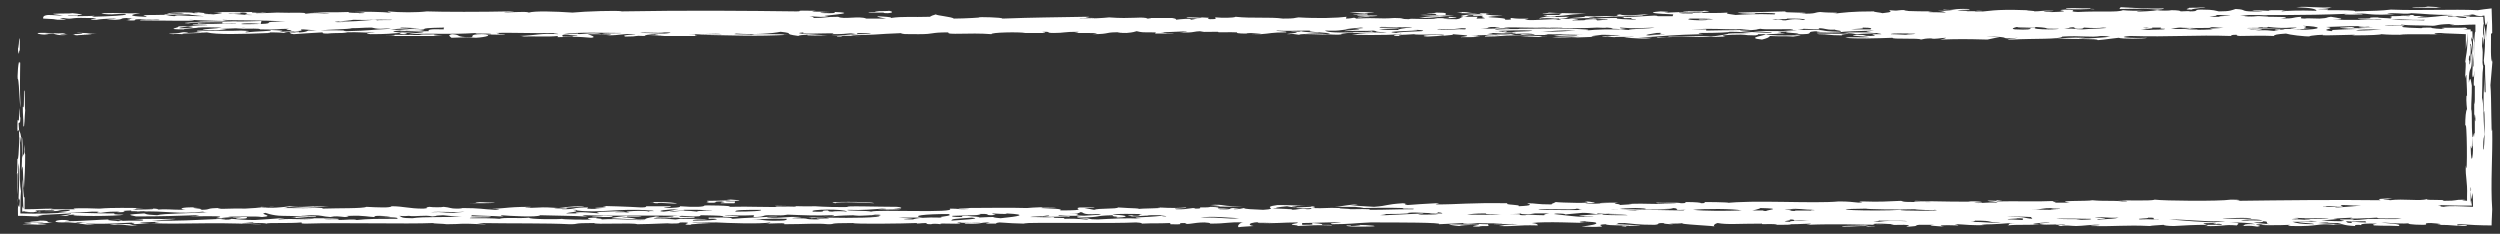 <?xml version="1.0" encoding="UTF-8" standalone="no"?><svg xmlns="http://www.w3.org/2000/svg" xmlns:xlink="http://www.w3.org/1999/xlink" clip-rule="evenodd" stroke-miterlimit="10" viewBox="0 0 417 39"><rect x="0" y="0" width="417" height="39" fill="#333333" stroke="none"/><desc>SVG generated by Keynote</desc><defs></defs><g transform="matrix(1.00, 0.00, -0.00, -1.00, 0.0, 39.0)"><path d="M 405.0 37.9 C 405.6 37.9 406.2 37.8 407.3 37.8 C 406.8 37.8 406.4 37.7 406.4 37.7 C 405.5 37.7 404.2 37.7 402.3 37.7 C 402.5 37.8 403.4 37.8 404.0 37.8 C 404.8 37.8 404.7 37.9 405.0 37.9 C 405.0 37.9 405.0 37.9 405.0 37.9 Z M 226.2 1.5 C 227.9 1.5 226.1 1.3 225.4 1.3 C 225.3 1.4 225.3 1.4 224.6 1.4 C 224.5 1.2 225.9 1.2 227.0 1.2 C 231.6 1.2 228.2 1.5 226.2 1.5 C 226.2 1.5 226.2 1.5 226.2 1.5 Z M 7.8 1.6 C 4.2 1.6 8.2 1.8 8.8 1.9 C 7.2 1.9 8.8 2.2 6.7 2.2 C 6.2 2.1 5.4 2.1 4.9 2.0 C 5.8 2.0 7.2 2.0 7.3 1.9 C 6.0 1.9 4.3 2.0 4.0 1.9 C 6.7 1.8 4.3 1.7 3.7 1.6 C 6.2 1.6 6.8 1.4 7.8 1.6 C 7.8 1.6 7.8 1.6 7.8 1.6 Z M 146.6 37.0 C 145.6 37.0 144.7 37.0 144.9 36.9 C 146.0 36.9 146.7 36.9 147.4 36.9 C 147.5 36.9 147.1 36.8 148.1 36.8 C 149.2 36.9 148.8 37.1 148.3 37.2 C 148.1 37.1 144.5 37.2 146.6 37.0 C 146.6 37.0 146.6 37.0 146.6 37.0 Z M 237.9 36.7 C 241.1 36.8 237.9 36.4 241.1 36.5 C 241.1 36.7 241.7 36.9 239.6 36.9 C 239.4 36.8 238.2 36.8 237.9 36.7 C 237.9 36.7 237.9 36.7 237.9 36.7 Z M 100.6 3.0 C 100.6 2.9 98.4 2.9 98.8 2.8 C 100.0 2.8 101.0 2.8 102.1 2.8 C 102.4 2.9 102.0 3.0 100.6 3.0 C 100.6 3.0 100.6 3.0 100.6 3.0 Z M 3.4 21.9 C 3.2 25.6 3.5 29.6 3.3 28.4 C 3.1 29.8 2.8 25.6 3.0 25.8 C 3.2 25.5 3.4 18.9 3.4 21.9 C 3.4 21.9 3.4 21.9 3.4 21.9 Z M 207.5 4.6 C 203.6 4.5 204.4 5.0 201.9 4.8 C 202.8 4.7 203.2 4.7 203.5 4.6 C 202.8 4.6 201.9 4.6 201.9 4.6 C 203.7 4.5 205.9 4.5 207.5 4.6 C 207.5 4.6 207.5 4.6 207.5 4.6 Z M 349.4 37.5 C 348.8 37.5 348.5 37.5 348.7 37.6 C 346.1 37.6 346.3 37.7 344.6 37.6 C 344.4 37.4 346.6 37.4 348.6 37.5 C 348.6 37.5 349.2 37.4 349.4 37.5 C 349.4 37.5 349.4 37.5 349.4 37.5 Z M 277.6 36.8 C 277.8 37.0 279.3 37.0 277.0 37.1 C 274.2 36.9 276.4 36.7 279.1 36.6 C 279.1 36.5 279.0 36.4 279.0 36.3 C 277.9 36.3 277.1 36.3 276.5 36.3 C 276.2 36.6 274.0 36.1 270.0 36.2 C 271.9 36.1 269.6 35.9 272.3 36.0 C 271.4 35.8 273.3 35.8 272.8 35.7 C 271.8 35.8 269.0 35.8 269.8 36.0 C 268.4 36.0 267.3 36.0 266.5 35.9 C 265.4 35.7 269.1 35.9 268.0 35.7 C 267.2 35.7 267.0 35.6 266.4 35.6 C 266.2 35.7 266.6 35.8 265.7 35.8 C 263.0 35.7 266.0 35.6 262.3 35.6 C 262.1 35.7 263.3 35.7 263.2 35.8 C 261.7 35.9 261.6 35.8 260.1 35.9 C 259.7 35.8 261.1 35.7 259.9 35.7 C 259.1 36.0 256.5 35.5 254.3 35.7 C 256.1 36.1 253.9 35.7 252.1 36.0 C 251.5 35.9 252.9 35.7 251.0 35.7 C 252.0 36.2 244.6 36.0 250.7 36.4 C 247.6 36.4 246.8 36.8 249.3 36.8 C 243.9 36.7 245.7 37.0 243.7 37.0 C 241.7 37.0 244.8 36.9 243.6 36.8 C 245.8 36.8 245.2 36.7 246.8 36.8 C 246.8 36.7 247.1 36.6 247.6 36.6 C 245.4 36.7 242.7 36.4 244.1 36.2 C 245.2 36.3 244.3 36.5 245.8 36.5 C 245.1 36.2 247.4 36.5 247.4 36.3 C 246.3 36.1 249.3 35.9 246.3 35.9 C 246.3 36.0 246.4 36.1 246.5 36.2 C 245.7 36.2 244.9 36.2 244.1 36.2 C 243.3 36.0 243.8 35.9 243.0 35.8 C 241.7 35.8 241.0 35.8 240.6 35.9 C 242.3 36.0 244.4 36.1 241.6 36.2 C 242.5 35.8 237.7 36.1 239.8 35.9 C 236.8 35.7 235.4 36.0 235.0 35.8 C 233.4 35.8 234.5 36.0 232.6 36.0 C 229.6 35.8 230.3 36.1 226.2 35.9 C 225.8 36.2 225.7 35.9 224.5 35.9 C 224.5 36.0 224.6 36.1 224.6 36.2 C 223.1 36.0 219.8 35.9 216.6 36.1 C 215.7 36.0 216.2 35.9 214.0 35.9 C 211.8 36.2 208.8 35.9 206.1 36.2 C 205.8 36.0 203.8 36.0 202.8 36.1 C 202.3 36.0 203.6 35.8 201.8 35.8 C 200.7 36.0 202.9 36.0 200.4 36.1 C 200.6 35.9 198.1 36.3 197.9 36.0 C 198.7 36.0 199.5 35.9 200.3 35.9 C 199.2 35.9 199.5 35.8 198.6 35.7 C 198.9 36.0 196.8 35.8 196.1 35.7 C 196.3 35.8 196.1 35.9 195.5 36.0 C 194.0 36.0 193.0 36.0 192.3 36.0 C 190.4 36.0 193.2 35.9 191.4 35.9 C 190.7 36.3 188.7 35.8 185.0 36.1 C 184.1 36.0 182.5 35.9 180.1 35.9 C 179.9 36.0 182.4 35.9 182.6 36.0 C 179.0 36.0 183.3 36.2 181.0 36.2 C 175.9 36.1 172.6 36.1 167.2 35.9 C 167.3 36.1 163.2 36.2 163.2 36.1 C 164.3 36.1 160.8 35.9 159.1 35.9 C 158.8 36.2 156.2 36.4 156.1 36.6 C 155.4 36.4 155.5 36.4 155.1 36.2 C 152.1 36.1 150.6 36.3 148.6 36.0 C 148.8 36.2 147.4 36.2 146.3 36.3 C 146.5 36.1 147.2 36.0 147.8 35.9 C 146.2 35.9 146.0 35.9 144.5 35.9 C 143.3 36.4 140.7 35.7 139.8 36.2 C 137.5 36.2 137.8 36.0 135.7 36.0 C 135.8 36.1 135.6 36.2 135.0 36.3 C 136.4 36.2 137.4 36.1 138.2 36.3 C 135.1 36.3 144.3 36.8 139.3 37.0 C 139.1 36.9 139.5 36.8 138.4 36.8 C 135.5 36.8 137.3 37.0 138.5 37.0 C 136.5 37.1 134.4 37.0 136.1 37.2 C 131.6 37.3 134.4 37.1 132.8 37.1 C 124.8 37.2 114.7 37.3 103.7 37.1 C 103.3 37.3 97.4 37.1 95.5 36.9 C 92.5 37.1 89.2 37.2 88.2 36.9 C 87.7 37.2 84.4 36.8 84.1 37.0 C 85.5 37.0 86.4 37.1 85.0 37.1 C 80.5 37.0 73.8 37.0 71.2 37.1 C 69.6 36.9 66.7 36.9 64.7 37.1 C 64.4 37.0 66.0 36.9 64.7 36.9 C 64.3 37.0 60.2 37.1 59.1 37.0 C 60.4 37.0 61.8 36.8 59.9 36.8 C 59.9 36.9 57.7 36.8 58.2 37.0 C 55.5 36.9 54.0 37.0 51.8 36.9 C 53.6 36.9 54.7 36.8 55.0 36.7 C 53.4 36.8 52.2 36.9 50.9 36.7 C 51.3 37.0 48.7 36.8 46.2 36.9 C 45.4 36.9 44.9 36.8 42.8 36.8 C 41.8 36.9 46.1 37.0 43.7 37.0 C 43.7 36.9 41.5 36.8 42.1 37.0 C 39.3 36.9 37.8 37.1 35.6 36.9 C 38.4 36.9 36.3 36.7 35.6 36.6 C 34.9 36.7 34.0 36.6 34.0 36.7 C 34.0 36.8 35.4 36.8 35.6 36.8 C 33.6 36.7 33.1 37.1 32.3 36.9 C 33.2 36.9 33.4 36.8 32.3 36.8 C 32.1 37.1 26.3 36.8 28.3 36.7 C 28.3 36.8 30.5 36.8 30.7 36.7 C 30.1 36.6 26.8 36.7 27.5 36.5 C 29.4 36.5 29.2 36.6 31.5 36.6 C 31.8 36.5 33.1 36.4 34.0 36.3 C 30.3 36.3 29.6 36.6 29.1 36.3 C 27.5 36.4 28.5 36.6 25.8 36.5 C 22.1 36.5 25.2 36.3 24.3 36.2 C 20.9 36.3 22.0 36.6 23.4 36.8 C 20.8 36.7 20.0 36.9 16.9 36.8 C 17.1 36.7 17.5 36.6 18.6 36.6 C 18.7 36.6 21.3 36.8 21.0 36.6 C 20.8 36.4 18.7 36.3 15.3 36.2 C 16.1 36.5 16.2 36.3 12.9 36.3 C 13.5 36.6 11.3 36.3 11.3 36.5 C 11.4 36.5 12.6 36.5 13.7 36.5 C 13.6 36.6 13.2 36.7 12.1 36.8 C 11.4 36.7 10.9 36.8 8.9 36.7 C 8.7 36.6 10.2 36.5 10.5 36.4 C 9.4 36.4 9.1 36.5 8.0 36.5 C 7.1 36.4 7.2 36.1 7.2 35.9 C 8.5 35.8 10.5 35.8 8.9 35.7 C 13.6 35.7 8.6 35.9 10.5 36.0 C 12.4 35.7 11.3 36.1 14.5 36.0 C 15.4 36.0 15.7 36.0 16.1 35.9 C 15.9 35.9 14.1 35.7 16.1 35.7 C 16.6 35.8 17.7 35.9 19.4 35.9 C 19.4 35.8 16.0 35.7 19.3 35.7 C 21.0 35.8 19.5 36.0 21.8 36.0 C 21.8 35.9 22.4 35.9 22.6 35.9 C 19.3 35.9 23.2 35.7 21.0 35.6 C 23.8 35.5 21.5 35.8 23.4 35.8 C 23.4 35.7 26.5 35.9 26.6 35.7 C 25.4 35.8 23.0 35.7 23.4 35.6 C 25.5 35.6 35.3 35.4 31.5 35.7 C 32.9 35.6 40.0 35.4 39.5 35.5 C 37.4 35.5 37.4 35.6 37.1 35.7 C 41.1 35.5 43.2 35.7 47.6 35.4 C 42.8 35.4 46.4 35.1 43.5 35.0 C 42.3 35.0 40.5 34.9 40.2 35.0 C 40.8 35.2 42.7 35.1 43.5 35.0 C 43.5 35.2 43.6 35.3 43.6 35.5 C 38.3 35.3 35.5 35.5 33.0 35.4 C 35.1 35.4 29.0 35.2 31.4 35.1 C 32.5 35.3 35.0 35.3 37.1 35.3 C 37.1 35.3 37.1 35.2 37.1 35.1 C 38.0 35.1 39.4 35.2 39.4 35.1 C 36.5 35.1 35.0 34.9 33.0 35.1 C 33.0 35.0 33.0 35.0 33.0 35.0 C 32.5 35.0 32.0 35.0 32.2 34.9 C 33.1 34.9 34.5 34.9 34.6 34.8 C 32.5 34.8 32.1 34.6 29.7 34.6 C 30.3 34.4 27.1 34.1 30.6 34.1 C 31.1 34.3 33.0 34.3 33.0 34.4 C 34.0 34.5 36.0 34.4 37.0 34.4 C 36.0 34.2 34.0 34.2 33.8 34.0 C 35.4 34.0 36.8 33.9 37.8 34.1 C 34.3 34.2 39.7 34.2 41.0 34.4 C 40.6 34.3 39.8 34.3 39.4 34.2 C 42.0 34.2 43.3 34.3 43.4 34.1 C 46.6 34.0 46.0 34.2 48.2 34.2 C 46.7 33.9 49.7 34.1 48.2 33.8 C 51.9 33.8 49.3 34.1 50.6 34.1 C 51.8 34.0 52.0 34.0 53.1 33.9 C 54.8 34.1 58.2 34.1 58.7 34.3 C 60.2 34.3 60.5 34.4 62.0 34.4 C 62.4 34.3 62.8 34.2 63.5 34.2 C 63.8 34.2 64.9 34.3 65.2 34.2 C 61.0 34.0 62.1 33.9 57.8 33.8 C 57.5 33.8 56.9 33.9 57.8 33.9 C 54.9 34.0 54.0 33.9 51.4 33.9 C 51.1 33.7 50.5 33.5 48.2 33.6 C 48.7 33.5 48.1 33.4 49.0 33.3 C 50.3 33.4 52.0 33.5 53.8 33.6 C 53.9 33.5 53.6 33.4 54.6 33.4 C 55.4 33.5 56.8 33.5 57.9 33.5 C 57.9 33.5 57.5 33.6 57.0 33.6 C 61.0 33.7 59.6 33.5 62.6 33.6 C 62.2 33.5 60.2 33.5 61.8 33.3 C 64.6 33.3 65.2 33.4 66.6 33.5 C 66.8 33.4 66.7 33.3 67.5 33.3 C 69.4 33.5 63.2 33.7 66.7 33.9 C 66.9 33.8 70.3 33.8 70.8 33.9 C 69.7 34.1 67.7 33.9 67.6 34.0 C 73.7 34.0 67.8 34.3 74.1 34.4 C 74.0 34.3 74.0 34.2 74.0 34.1 C 71.5 34.2 71.4 34.0 71.5 33.8 C 69.3 33.8 68.4 33.6 66.7 33.7 C 67.3 33.4 68.5 33.7 70.7 33.7 C 70.6 33.5 68.6 33.5 68.2 33.3 C 73.4 33.5 74.5 33.2 79.5 33.5 C 78.3 33.3 82.2 33.5 81.9 33.3 C 77.6 33.4 79.3 32.9 78.6 32.8 C 75.7 32.8 77.1 33.2 75.4 33.3 C 74.6 33.1 75.0 33.0 75.3 32.7 C 77.9 32.8 77.5 32.8 79.4 32.7 C 81.1 32.8 82.5 33.2 80.3 33.3 C 80.7 33.3 84.0 33.1 84.3 33.3 C 81.1 33.3 84.6 33.4 82.7 33.5 C 85.2 33.6 89.5 33.4 92.4 33.5 C 92.1 33.4 93.2 33.4 93.1 33.3 C 90.2 33.5 89.5 33.1 86.7 33.0 C 87.9 33.0 87.2 32.9 86.6 32.9 C 89.5 33.0 91.0 32.8 93.1 33.0 C 93.0 32.9 93.0 32.9 93.0 32.8 C 96.5 32.9 96.0 32.9 98.6 32.7 C 99.7 32.8 98.3 33.2 98.0 33.3 C 99.2 33.3 103.8 33.3 101.1 33.1 C 103.9 33.1 103.2 33.4 106.0 33.3 C 106.0 33.2 103.4 33.2 104.3 32.9 C 106.9 32.9 105.4 33.1 107.5 33.0 C 107.6 33.1 107.8 33.3 109.9 33.3 C 108.3 33.1 110.2 33.2 110.8 33.1 C 109.7 33.1 108.9 33.0 108.3 33.0 C 112.3 33.0 113.1 33.0 116.3 33.0 C 115.2 33.2 117.0 33.2 114.8 33.3 C 116.8 33.2 119.4 33.5 120.4 33.3 C 119.2 33.3 117.1 33.3 116.3 33.2 C 122.7 33.1 126.0 32.9 131.6 33.2 C 130.6 33.2 129.3 33.2 129.2 33.2 C 129.8 33.2 130.8 33.2 130.8 33.3 C 128.9 33.3 127.0 33.3 126.0 33.3 C 124.2 33.3 127.0 33.2 125.2 33.2 C 124.9 33.3 121.5 33.2 122.8 33.4 C 125.8 33.2 128.8 33.4 130.2 33.7 C 132.9 33.4 130.2 33.4 133.2 33.0 C 133.1 33.1 133.9 33.2 134.8 33.2 C 133.8 33.0 137.6 33.1 138.0 33.1 C 136.6 33.2 131.3 33.4 134.1 33.6 C 132.7 33.1 140.4 33.7 138.8 33.3 C 142.3 33.3 141.1 33.6 142.9 33.3 C 143.0 33.4 142.8 33.5 143.7 33.5 C 144.7 33.5 145.0 33.5 145.3 33.4 C 140.5 33.3 141.9 33.1 138.7 33.0 C 139.3 33.0 139.7 33.0 139.6 33.0 C 139.6 32.9 139.6 32.9 140.3 32.9 C 140.6 33.2 142.8 32.9 143.6 33.0 C 142.6 33.0 141.7 33.1 142.1 33.2 C 146.0 33.1 145.4 33.3 150.9 33.5 C 149.2 33.3 151.4 33.3 153.3 33.3 C 156.0 33.3 155.0 33.6 158.2 33.6 C 157.8 33.1 161.6 33.6 165.4 33.3 C 165.1 33.6 170.1 33.7 171.0 33.5 C 171.2 33.5 173.0 33.5 174.3 33.5 C 174.6 33.6 173.2 33.7 174.3 33.7 C 175.4 33.7 174.3 33.5 175.8 33.5 C 177.6 33.5 177.3 33.7 179.9 33.7 C 179.9 33.5 178.5 33.6 179.8 33.5 C 182.1 33.5 184.1 33.5 182.2 33.3 C 185.5 33.3 184.0 33.7 187.2 33.6 C 186.2 33.6 186.2 33.5 187.9 33.5 C 189.1 33.6 189.2 33.7 189.6 33.8 C 190.5 33.6 190.2 33.6 192.8 33.6 C 192.8 33.6 192.7 33.5 192.7 33.4 C 193.9 33.4 195.6 33.4 195.9 33.5 C 193.7 33.4 194.4 33.6 193.6 33.6 C 195.8 33.7 200.1 33.9 196.8 33.6 C 199.8 33.5 198.4 33.8 200.9 33.8 C 199.3 33.6 200.8 33.7 203.2 33.7 C 202.9 33.5 204.9 33.7 206.4 33.6 C 206.1 33.5 206.5 33.4 207.9 33.4 C 207.9 33.5 208.8 33.5 210.4 33.5 C 210.3 33.4 206.9 33.3 210.3 33.3 C 211.9 33.4 212.0 33.6 214.5 33.6 C 215.1 33.8 212.3 33.8 213.0 33.9 C 215.0 33.8 215.7 33.9 218.6 33.9 C 217.3 33.6 224.4 33.5 220.8 33.3 C 221.8 33.3 223.1 33.1 223.9 33.3 C 222.9 33.3 224.9 33.5 224.8 33.5 C 226.2 33.5 229.6 33.6 229.6 33.5 C 226.6 33.5 226.5 33.3 225.5 33.2 C 229.9 33.1 233.8 33.2 233.6 33.4 C 233.6 33.3 234.2 33.3 234.3 33.3 C 232.8 33.3 231.6 33.0 233.4 33.0 C 233.1 33.2 234.5 33.2 235.9 33.3 C 235.9 33.1 241.9 33.4 240.7 33.1 C 238.4 33.3 236.4 33.0 238.1 32.9 C 239.7 33.0 242.9 33.1 242.3 33.3 C 243.1 33.2 243.9 33.2 244.6 33.1 C 245.2 32.9 243.5 32.9 243.7 32.8 C 244.9 32.8 246.6 32.8 246.9 32.9 C 243.7 32.9 248.6 33.0 245.4 33.1 C 247.4 33.1 248.0 33.2 249.6 33.2 C 249.5 33.2 250.1 33.1 250.3 33.1 C 248.9 33.2 247.5 33.1 247.7 32.9 C 250.6 32.9 250.3 33.1 252.7 33.1 C 253.3 33.0 256.4 32.7 258.2 32.9 C 255.0 32.8 258.5 32.9 256.6 33.0 C 253.7 32.9 253.0 33.1 252.0 33.3 C 253.3 33.4 255.8 33.5 256.0 33.2 C 254.4 33.2 254.5 33.3 253.6 33.3 C 253.6 33.2 254.0 33.1 255.1 33.1 C 256.5 33.2 259.4 33.1 257.6 33.3 C 259.6 33.2 262.0 33.4 264.0 33.3 C 261.6 33.3 259.9 33.2 259.1 33.0 C 261.0 33.0 263.1 33.2 263.1 33.0 C 262.7 32.9 259.6 32.9 258.9 32.8 C 261.3 32.6 265.5 33.1 262.1 32.7 C 263.5 32.8 265.5 32.8 266.1 32.9 C 264.4 32.9 266.5 33.1 267.2 33.2 C 268.7 33.2 269.8 33.1 270.3 33.0 C 268.1 33.1 266.2 32.9 267.8 32.9 C 268.2 33.0 268.6 32.8 269.3 32.8 C 269.5 32.9 272.1 32.8 272.6 32.9 C 272.4 32.8 271.2 32.8 270.9 32.7 C 272.4 32.7 274.4 32.4 275.6 32.7 C 274.7 32.7 273.4 32.7 273.3 32.7 C 277.7 33.0 279.1 33.2 284.1 33.3 C 283.5 33.4 283.2 33.4 283.4 33.5 C 286.6 33.5 288.7 33.6 288.4 33.7 C 290.3 33.7 291.3 33.6 292.2 33.5 C 290.1 33.4 289.5 33.5 288.2 33.4 C 288.9 33.4 286.4 33.0 285.4 32.9 C 282.1 33.1 281.7 32.8 278.2 32.9 C 279.1 32.7 275.6 32.9 276.5 32.7 C 280.0 33.0 283.0 32.7 287.8 32.9 C 287.3 33.0 286.8 33.1 288.8 33.2 C 291.9 33.3 290.3 33.1 292.8 33.1 C 293.9 33.3 292.5 33.3 293.8 33.3 C 294.6 33.3 296.9 33.3 297.8 33.5 C 294.5 33.4 298.6 33.6 296.5 33.7 C 297.5 33.7 298.2 33.7 298.9 33.8 C 295.6 33.5 301.9 33.5 299.4 33.3 C 303.8 33.2 300.1 33.8 303.7 33.8 C 301.8 33.6 304.1 33.5 306.8 33.6 C 307.6 33.8 310.4 33.8 312.6 33.9 C 311.4 33.7 310.5 33.7 312.5 33.6 C 311.3 33.6 309.4 33.6 308.5 33.6 C 308.4 33.6 308.0 33.5 307.5 33.5 C 310.1 33.4 308.9 33.3 309.8 33.3 C 310.6 33.4 312.6 33.4 313.1 33.5 C 313.1 33.4 313.8 33.4 313.8 33.3 C 310.4 33.3 314.2 33.1 312.0 33.0 C 310.5 33.0 311.6 33.2 309.7 33.2 C 307.7 33.0 311.0 33.0 311.8 32.8 C 310.2 32.7 308.5 32.9 307.8 32.7 C 309.6 32.5 313.0 32.6 315.7 32.7 C 315.4 32.4 320.2 32.7 320.4 32.4 C 320.8 32.5 321.3 32.6 322.1 32.6 C 322.7 32.4 323.8 32.7 324.6 32.7 C 324.5 32.6 324.2 32.5 323.6 32.4 C 326.9 32.5 327.7 32.5 331.5 32.4 C 332.3 32.6 333.0 32.7 333.5 32.8 C 332.6 32.8 331.7 32.9 331.2 32.9 C 336.5 32.9 332.6 32.4 336.6 32.7 C 336.4 32.6 333.6 32.4 335.6 32.4 C 339.1 32.6 343.7 32.4 344.0 32.9 C 347.1 33.1 348.8 32.7 350.4 33.0 C 351.4 33.0 351.6 32.9 352.0 32.9 C 350.9 32.7 349.7 32.7 348.5 32.6 C 346.8 32.6 345.9 32.5 347.8 32.7 C 345.2 32.8 344.4 32.6 342.9 32.6 C 346.4 32.4 349.9 32.6 349.9 32.3 C 351.2 32.4 352.3 32.6 353.4 32.7 C 353.7 32.5 357.7 32.5 358.2 32.7 C 355.4 32.6 352.7 32.8 355.3 33.0 C 362.0 32.8 366.2 33.2 372.1 33.0 C 372.3 33.1 372.0 33.2 373.1 33.2 C 373.0 33.1 373.2 33.0 373.7 33.0 C 375.6 33.0 376.8 33.1 379.3 33.0 C 379.3 33.2 379.8 33.3 381.3 33.4 C 381.9 33.2 384.2 32.9 385.7 32.9 C 384.2 32.9 386.4 33.2 387.5 33.2 C 386.3 32.9 394.9 33.4 392.3 33.1 C 395.6 33.1 397.1 33.2 397.2 33.3 C 398.4 33.2 399.2 33.2 400.3 33.2 C 401.3 33.4 406.8 33.2 407.7 33.3 C 405.7 33.2 405.6 33.5 407.1 33.5 C 407.7 33.4 409.6 33.4 411.3 33.3 C 411.3 32.1 411.3 31.1 411.3 30.8 C 411.3 31.1 411.5 31.6 411.6 33.6 C 411.4 33.6 411.3 33.6 411.2 33.6 C 411.3 33.6 411.4 33.6 411.6 33.6 C 411.6 30.1 411.3 29.9 411.2 28.6 C 411.4 28.9 411.2 27.0 411.2 26.4 C 411.3 25.3 411.2 26.5 411.4 26.5 C 411.4 25.2 411.5 24.7 411.5 23.0 C 411.3 23.4 411.4 21.5 411.5 20.8 C 411.3 20.5 411.2 19.5 411.2 17.9 C 411.5 20.0 411.6 8.6 411.3 11.4 C 411.2 9.3 411.6 9.0 411.5 6.2 C 411.5 6.0 411.5 5.8 411.5 5.5 C 410.8 5.6 410.3 5.6 411.3 5.7 C 411.3 5.7 411.3 5.7 411.3 5.7 C 411.3 5.7 411.3 5.7 411.3 5.7 C 408.8 5.7 410.5 5.5 407.4 5.5 C 408.5 5.8 404.4 5.5 404.8 5.8 C 403.8 5.4 400.9 5.9 398.6 5.6 C 398.6 5.7 397.8 5.7 397.6 5.7 C 397.2 5.8 400.6 5.9 398.3 5.9 C 395.7 5.8 397.3 5.7 397.0 5.6 C 389.6 5.7 380.8 5.6 373.0 5.5 C 373.9 5.6 373.8 5.7 372.1 5.7 C 370.1 5.4 360.9 5.5 359.4 5.7 C 358.7 5.4 353.8 5.7 353.1 5.5 C 354.0 5.6 355.9 5.4 354.0 5.4 C 352.5 5.6 351.0 5.4 349.0 5.6 C 348.3 5.4 342.4 5.6 345.2 5.2 C 344.1 5.2 343.5 5.2 342.9 5.2 C 342.7 5.4 341.5 5.4 343.5 5.5 C 338.4 5.3 337.0 5.5 333.1 5.4 C 332.4 5.5 335.4 5.6 333.0 5.6 C 333.0 5.6 333.0 5.5 333.1 5.5 C 332.2 5.5 331.8 5.6 331.5 5.5 C 331.7 5.4 333.0 5.4 333.2 5.2 C 331.2 5.3 330.1 5.0 329.3 5.2 C 332.0 5.2 329.9 5.5 328.4 5.4 C 329.9 5.3 322.0 5.4 319.5 5.5 C 318.3 5.3 322.2 5.4 322.0 5.3 C 317.3 5.3 317.7 5.3 317.1 5.5 C 314.6 5.4 313.7 5.3 310.7 5.4 C 309.0 5.3 311.8 5.3 310.0 5.2 C 308.9 5.3 308.4 5.4 306.7 5.4 C 302.6 5.0 292.3 5.7 287.7 5.1 C 289.6 5.2 286.9 5.3 284.4 5.3 C 284.2 5.2 284.6 5.1 283.7 5.1 C 283.8 5.2 282.9 5.3 281.2 5.3 C 281.0 5.2 281.4 5.1 280.4 5.1 C 279.7 5.3 277.6 5.1 276.3 5.2 C 275.9 5.0 279.3 5.1 279.6 5.0 C 275.5 4.9 274.8 5.1 271.7 5.0 C 273.3 5.0 270.5 4.8 270.1 4.8 C 270.7 5.0 268.2 5.0 270.0 5.2 C 268.8 5.2 267.0 5.2 266.8 5.1 C 267.4 5.1 268.4 5.1 268.4 5.1 C 266.9 5.1 265.1 4.9 264.4 5.1 C 265.4 5.1 266.0 5.1 266.0 5.2 C 265.5 5.3 265.1 5.4 264.3 5.4 C 266.7 5.0 260.0 5.2 259.5 5.3 C 259.0 5.0 258.6 5.0 258.9 4.9 C 256.1 4.9 256.4 5.1 254.7 5.1 C 255.3 4.9 255.8 4.7 253.3 4.6 C 253.8 4.9 250.7 4.8 251.5 5.1 C 244.9 5.2 243.5 4.9 239.5 4.9 C 239.4 5.0 240.7 5.0 239.5 5.1 C 237.6 5.0 236.0 4.9 234.8 4.8 C 233.7 5.0 235.1 5.0 234.0 5.1 C 231.0 4.9 231.7 4.7 229.2 4.5 C 225.9 4.7 227.1 4.6 225.2 4.8 C 226.0 4.8 227.1 4.9 225.9 4.9 C 224.0 4.7 223.2 4.5 222.7 4.5 C 224.2 4.5 225.3 4.5 226.0 4.5 C 226.4 4.4 228.4 4.4 226.8 4.3 C 228.8 4.3 231.1 4.4 234.1 4.3 C 233.1 4.1 236.6 4.3 235.7 4.1 C 232.3 4.1 231.6 4.0 228.4 4.0 C 229.1 4.2 225.8 4.1 225.2 4.1 C 225.2 4.2 223.0 4.2 223.5 4.3 C 221.1 4.4 221.2 4.2 218.8 4.3 C 218.6 4.2 218.9 4.1 218.0 4.1 C 217.1 4.3 216.3 4.0 215.5 4.0 C 216.1 4.2 212.6 4.1 212.3 4.3 C 213.3 4.3 214.6 4.3 214.8 4.3 C 210.8 4.3 214.0 4.5 214.7 4.6 C 214.6 4.6 216.0 4.3 216.3 4.5 C 213.0 4.6 220.9 4.8 218.0 4.7 C 215.4 4.7 215.6 4.8 213.1 4.8 C 210.1 4.4 213.7 4.2 210.7 4.0 C 208.9 4.1 207.6 4.1 207.5 4.3 C 207.1 4.2 206.6 4.1 205.9 4.1 C 205.1 4.2 208.2 4.3 205.9 4.3 C 204.6 4.3 206.0 4.0 203.5 4.1 C 202.4 4.2 206.6 4.3 204.2 4.3 C 201.7 4.1 204.8 4.4 201.9 4.5 C 201.7 4.4 201.2 4.4 200.2 4.4 C 200.1 4.3 200.5 4.2 199.4 4.2 C 198.9 4.5 198.3 4.0 196.2 4.1 C 195.1 4.3 198.4 4.2 197.8 4.4 C 195.4 4.2 194.0 4.4 193.0 4.4 C 195.0 4.2 190.0 4.3 189.8 4.1 C 190.4 4.3 189.2 4.2 186.5 4.4 C 186.3 4.1 183.2 4.3 182.5 4.0 C 182.1 4.1 181.3 4.2 180.9 4.3 C 181.9 4.3 182.8 4.3 182.5 4.4 C 181.7 4.4 181.0 4.4 180.1 4.4 C 178.7 4.2 182.1 3.9 176.8 3.9 C 177.5 4.2 175.2 4.2 173.7 4.3 C 173.9 4.5 175.8 4.3 176.1 4.4 C 174.3 4.5 172.4 4.4 171.3 4.3 C 168.2 4.4 164.5 4.3 160.0 4.3 C 158.9 4.2 163.7 4.2 160.7 4.1 C 159.5 4.1 160.1 4.2 158.4 4.2 C 159.8 3.4 146.3 4.1 145.3 3.7 C 144.8 3.9 140.9 3.8 141.4 4.0 C 143.9 3.9 145.8 4.1 147.1 4.2 C 149.5 4.1 144.8 4.0 147.0 4.0 C 147.3 4.1 150.6 4.0 150.3 4.2 C 146.9 4.2 152.2 4.3 149.6 4.5 C 146.4 4.5 140.1 4.7 141.5 4.5 C 141.5 4.5 143.0 4.5 143.1 4.5 C 139.5 4.4 137.4 4.5 135.9 4.6 C 134.3 4.5 127.9 4.8 129.5 4.6 C 128.9 4.5 133.4 4.7 132.7 4.5 C 126.0 4.4 125.9 4.6 121.5 4.5 C 123.0 4.7 117.0 4.8 117.5 4.7 C 117.4 4.5 116.0 4.4 113.4 4.6 C 113.7 4.4 112.3 4.3 110.9 4.3 C 110.3 4.4 112.1 4.4 111.9 4.6 C 110.5 4.6 109.1 4.6 107.8 4.6 C 107.7 4.5 107.9 4.4 106.9 4.4 C 105.5 4.5 100.2 4.7 100.6 4.6 C 102.7 4.3 96.8 4.4 100.4 4.2 C 99.4 4.2 99.3 4.1 97.9 4.2 C 98.0 4.2 98.0 4.3 98.1 4.4 C 95.1 4.4 96.4 4.1 93.9 4.1 C 93.7 4.2 92.6 4.2 92.4 4.3 C 93.4 4.3 93.4 4.2 94.7 4.2 C 93.4 4.5 97.5 4.4 97.4 4.6 C 94.6 4.6 94.5 4.4 93.2 4.3 C 89.8 4.5 91.4 4.4 87.6 4.3 C 87.6 4.4 88.7 4.4 88.5 4.5 C 83.9 4.5 84.2 4.1 81.1 4.2 C 81.8 4.2 84.5 4.1 82.6 4.0 C 80.5 4.1 80.0 4.3 77.2 4.3 C 77.0 4.3 77.1 4.2 76.2 4.2 C 75.1 4.2 75.1 4.4 74.0 4.5 C 73.7 4.4 72.2 4.4 71.6 4.5 C 70.5 4.3 71.9 4.3 70.6 4.2 C 68.2 4.2 67.3 4.6 65.3 4.6 C 65.2 4.3 63.0 4.4 61.1 4.5 C 60.6 4.2 56.5 4.3 53.7 4.2 C 54.5 4.4 51.6 4.3 52.4 4.5 C 53.7 4.5 54.4 4.6 54.8 4.6 C 51.7 4.7 50.4 4.3 48.3 4.6 C 47.1 4.4 45.5 4.3 43.3 4.3 C 43.2 4.4 47.2 4.5 45.1 4.5 C 44.9 4.4 44.2 4.5 43.5 4.5 C 43.7 4.3 41.9 4.3 40.8 4.2 C 39.0 4.3 34.9 4.0 36.9 4.3 C 33.9 4.3 35.6 4.0 33.3 4.0 C 34.7 4.2 30.8 4.3 32.9 4.4 C 29.9 4.5 29.8 4.1 31.0 4.0 C 28.1 4.0 27.7 4.2 26.1 4.0 C 27.6 4.2 23.4 4.3 25.5 4.2 C 26.1 4.0 22.9 4.1 22.1 4.0 C 23.3 4.2 21.8 4.2 23.9 4.3 C 21.9 4.3 18.7 4.4 16.6 4.2 C 14.0 4.3 11.5 4.3 12.5 4.1 C 10.1 4.1 11.0 4.1 8.5 4.1 C 8.5 4.2 9.2 4.2 9.4 4.2 C 6.6 4.2 6.5 4.1 4.1 4.1 C 4.1 4.6 4.1 5.3 4.1 6.2 C 3.9 5.4 3.9 8.3 3.7 9.1 C 3.8 7.2 3.8 5.8 3.9 4.3 C 3.8 3.9 3.7 5.3 3.7 4.1 C 3.7 4.1 3.7 3.9 3.7 3.7 C 4.1 3.8 4.5 3.8 4.9 3.8 C 1.8 3.6 8.4 3.5 6.5 3.7 C 6.4 3.6 6.2 3.6 5.6 3.6 C 6.4 3.8 6.3 3.7 5.9 3.9 C 7.4 3.9 8.8 4.1 9.1 3.9 C 9.0 3.8 7.6 3.9 7.4 3.8 C 11.0 3.7 8.7 4.0 11.6 4.0 C 12.0 3.8 10.4 3.7 9.6 3.6 C 12.3 3.6 14.6 3.6 15.4 3.7 C 17.8 3.7 15.1 3.6 16.8 3.5 C 17.7 3.6 17.8 3.7 19.4 3.7 C 21.2 3.7 18.3 3.6 20.1 3.6 C 22.1 3.7 18.9 3.8 22.0 3.9 C 21.0 3.6 24.7 3.9 24.3 3.7 C 22.6 3.8 22.4 3.5 23.4 3.7 C 27.5 3.9 29.7 3.2 33.9 3.7 C 33.9 3.6 34.5 3.6 34.6 3.6 C 31.6 3.4 27.2 3.4 26.2 3.1 C 23.9 3.2 24.4 3.4 24.0 3.4 C 21.1 3.2 21.3 3.2 22.7 2.9 C 27.3 2.9 29.4 3.0 32.6 3.1 C 34.1 2.9 32.3 3.0 31.6 2.9 C 41.3 3.1 33.6 2.5 37.0 2.6 C 37.0 2.7 37.8 2.7 38.8 2.8 C 38.7 2.7 40.2 2.7 40.3 2.7 C 39.7 2.6 39.3 2.6 39.4 2.5 C 41.8 2.5 41.0 2.7 41.2 2.8 C 39.4 2.8 38.2 2.8 38.1 2.9 C 40.4 2.8 42.3 3.0 43.7 2.8 C 46.1 3.0 42.9 3.3 44.3 3.5 C 44.0 3.6 45.4 3.0 47.1 3.0 C 50.0 3.0 49.9 2.8 52.6 2.8 C 53.5 3.0 50.0 2.9 50.3 3.0 C 51.1 3.0 51.3 3.1 52.0 3.1 C 53.9 3.1 53.6 2.9 55.1 2.8 C 56.0 3.0 56.4 2.9 57.5 2.8 C 59.3 2.9 56.6 3.0 58.5 3.0 C 60.5 3.1 61.7 2.8 62.4 2.8 C 62.6 2.9 62.3 3.0 63.3 3.0 C 65.5 2.9 66.0 2.9 63.1 2.8 C 65.7 2.8 66.7 2.7 66.2 2.5 C 62.4 2.5 61.5 2.5 59.5 2.3 C 59.0 2.5 57.7 2.3 56.3 2.3 C 57.4 2.6 54.6 2.3 54.0 2.5 C 54.9 2.5 55.9 2.5 56.5 2.6 C 52.5 2.6 52.5 2.5 49.4 2.8 C 49.3 2.7 48.9 2.7 48.5 2.7 C 49.4 2.6 52.4 2.6 52.4 2.5 C 49.9 2.3 49.4 2.6 46.6 2.4 C 45.6 2.5 48.9 2.6 46.8 2.6 C 45.6 2.5 44.2 2.4 42.5 2.3 C 40.8 2.3 40.0 2.4 38.6 2.5 C 38.4 2.4 38.2 2.3 36.8 2.4 C 37.0 2.4 38.4 2.5 37.0 2.5 C 32.5 2.3 29.5 2.1 25.3 2.2 C 26.9 2.3 30.5 2.5 28.8 2.5 C 26.8 2.4 24.4 2.6 22.2 2.4 C 21.6 2.4 24.7 2.5 23.7 2.2 C 21.8 2.2 20.6 2.2 19.6 2.1 C 19.7 2.2 17.4 2.2 18.2 2.4 C 19.8 2.4 20.0 2.2 20.5 2.2 C 19.6 2.7 14.4 2.1 11.4 2.1 C 9.5 2.1 13.0 2.2 10.8 2.3 C 9.5 2.4 8.3 1.9 10.4 1.9 C 12.0 2.0 12.4 1.7 12.9 1.9 C 13.5 1.9 14.5 1.9 14.5 1.9 C 13.3 1.9 13.5 1.7 12.7 1.7 C 14.3 1.7 14.2 1.4 15.8 1.6 C 14.9 1.6 14.6 1.6 14.3 1.7 C 18.6 1.6 20.1 1.8 22.6 1.9 C 21.2 1.8 22.6 1.8 22.4 1.6 C 20.6 1.7 16.9 1.6 19.0 1.5 C 20.7 1.7 21.4 1.2 23.0 1.4 C 21.9 1.4 22.2 1.5 21.6 1.6 C 23.3 1.6 23.3 1.7 25.0 1.8 C 30.1 1.5 34.5 2.0 42.7 1.6 C 45.7 1.6 40.1 1.7 40.4 1.8 C 41.3 1.8 41.5 1.9 42.2 1.9 C 42.1 1.7 43.7 1.9 44.5 1.7 C 44.5 1.9 48.3 1.7 50.3 1.9 C 50.4 1.8 50.0 1.7 51.0 1.7 C 57.1 1.9 67.7 1.6 72.3 1.8 C 72.0 1.7 74.0 1.7 74.5 1.6 C 77.4 1.6 76.2 1.8 80.2 1.6 C 82.3 1.5 79.9 1.7 79.6 1.8 C 85.7 1.7 91.2 1.8 95.0 1.6 C 96.9 1.6 95.1 1.8 99.1 1.8 C 99.1 1.5 105.6 1.9 106.3 1.6 C 108.8 1.6 113.4 1.9 111.3 1.7 C 114.6 1.7 112.5 1.9 113.9 1.9 C 116.2 1.9 112.9 1.5 115.2 1.5 C 115.1 1.7 117.0 1.6 118.6 1.8 C 116.8 1.7 115.6 1.8 115.4 1.9 C 117.0 1.8 117.0 1.9 119.5 1.9 C 121.3 1.8 126.8 1.6 128.5 1.9 C 128.5 1.8 128.0 1.7 127.6 1.7 C 129.2 1.7 131.2 1.9 130.8 1.6 C 134.5 1.6 136.1 1.8 138.1 1.6 C 139.7 1.6 137.6 1.8 142.3 1.8 C 142.4 1.6 150.6 1.7 152.9 1.8 C 152.9 1.6 153.4 1.8 154.5 1.8 C 154.6 1.7 154.4 1.6 155.3 1.6 C 155.5 1.7 156.2 1.7 156.9 1.6 C 156.4 1.9 159.9 1.5 160.2 1.8 C 159.5 1.8 159.5 1.9 160.2 1.9 C 160.4 1.7 163.9 2.0 163.5 1.9 C 162.7 1.8 160.4 1.9 161.0 1.7 C 164.2 1.6 163.0 1.9 165.1 1.9 C 165.0 1.8 163.7 1.7 165.1 1.7 C 167.3 1.7 165.3 1.7 166.7 1.9 C 167.9 1.8 170.0 1.7 170.8 1.7 C 170.6 1.7 171.3 1.8 171.6 1.8 C 175.9 1.9 185.4 1.7 189.5 1.9 C 189.8 1.9 190.7 1.8 190.4 1.7 C 192.8 1.8 192.7 1.7 195.2 1.8 C 195.2 1.7 195.2 1.7 195.2 1.6 C 198.5 1.5 195.5 1.8 197.7 1.8 C 197.9 1.4 199.0 1.9 200.9 1.9 C 201.2 1.9 202.1 1.8 201.8 1.7 C 204.9 1.7 204.7 2.0 207.4 1.9 C 206.8 1.9 206.3 1.3 206.6 1.1 C 207.1 1.2 207.9 1.2 209.1 1.3 C 207.7 1.5 208.5 2.2 212.4 1.9 C 210.2 2.0 209.4 1.9 209.9 1.8 C 212.8 1.7 213.9 1.9 216.4 1.9 C 216.8 1.7 215.0 1.7 215.6 1.5 C 216.3 1.4 216.6 1.4 216.4 1.3 C 219.1 1.4 219.2 1.5 222.2 1.4 C 222.2 1.5 221.5 1.5 220.5 1.5 C 220.6 1.6 220.6 1.7 218.9 1.8 C 218.7 1.6 219.7 1.5 217.2 1.5 C 217.2 1.6 217.2 1.7 217.2 1.8 C 219.0 1.8 223.3 2.0 223.7 1.9 C 222.9 1.8 221.4 1.8 222.2 1.6 C 225.2 1.6 226.1 1.8 228.6 1.9 C 233.1 1.9 240.9 1.9 240.0 1.6 C 242.7 1.7 241.8 1.7 244.1 1.8 C 243.5 1.6 246.9 1.7 246.7 1.5 C 243.7 1.6 244.6 1.5 241.7 1.6 C 241.8 1.5 242.3 1.4 243.4 1.3 C 243.6 1.4 244.7 1.5 246.7 1.5 C 246.4 1.4 244.6 1.2 246.7 1.2 C 246.9 1.3 247.3 1.3 248.3 1.3 C 248.3 1.4 248.2 1.5 248.2 1.6 C 247.1 1.6 245.7 1.7 244.9 1.8 C 245.7 1.8 245.9 1.8 246.6 1.8 C 247.1 1.7 250.4 1.8 250.7 1.7 C 249.3 1.7 248.5 1.6 249.9 1.6 C 250.1 1.6 252.3 1.7 253.2 1.6 C 250.3 1.5 251.4 1.5 250.0 1.3 C 253.2 1.2 252.7 1.5 256.5 1.4 C 256.5 1.5 256.5 1.7 255.5 1.8 C 257.8 2.1 263.4 1.8 265.3 1.8 C 264.0 1.8 262.5 2.0 264.4 2.1 C 264.4 2.0 265.8 2.0 266.1 1.9 C 266.8 1.6 265.2 1.4 263.8 1.2 C 265.3 1.2 265.7 1.1 267.1 1.2 C 267.6 1.3 266.0 1.5 267.8 1.6 C 268.3 1.3 271.2 1.5 271.9 1.3 C 270.6 1.4 269.8 1.3 271.2 1.2 C 270.9 1.4 273.5 1.3 273.6 1.4 C 271.4 1.5 270.8 1.6 269.4 1.6 C 271.1 1.7 268.1 1.8 271.0 1.8 C 272.3 1.7 273.0 1.5 276.0 1.5 C 277.1 1.6 276.0 1.8 277.5 1.8 C 277.2 1.6 280.4 1.5 278.4 1.7 C 279.5 1.7 280.1 1.7 280.8 1.8 C 279.2 1.6 287.0 1.3 285.9 1.2 C 285.8 1.5 286.1 1.7 286.5 1.8 C 288.1 1.5 289.8 1.7 293.9 1.7 C 293.8 1.5 294.5 1.7 296.3 1.6 C 296.7 1.5 295.2 1.5 296.4 1.5 C 298.3 1.5 298.4 1.5 298.8 1.6 C 300.2 1.6 301.3 1.7 302.0 1.7 C 302.1 1.6 301.7 1.6 301.3 1.5 C 306.7 1.7 309.7 1.5 314.3 1.5 C 312.4 1.4 311.8 1.7 313.4 1.7 C 314.4 1.7 315.3 1.6 315.9 1.6 C 314.9 1.4 315.3 1.5 317.6 1.5 C 319.7 1.4 316.9 1.2 318.5 1.2 C 320.2 1.3 319.2 1.4 320.1 1.5 C 320.9 1.5 321.8 1.5 322.6 1.5 C 321.1 1.4 322.8 1.3 324.3 1.2 C 323.1 1.4 323.7 1.5 326.6 1.4 C 326.9 1.5 325.4 1.6 326.5 1.6 C 327.2 1.6 329.5 1.3 331.4 1.5 C 330.8 1.5 330.4 1.6 330.6 1.6 C 332.8 1.5 334.3 1.8 336.2 1.8 C 334.4 1.7 335.5 1.5 334.8 1.4 C 336.6 1.6 339.0 1.4 340.4 1.6 C 337.6 1.5 340.1 1.9 341.8 1.9 C 342.3 1.8 339.4 1.8 340.4 1.6 C 341.4 1.4 343.4 1.7 344.5 1.5 C 344.4 1.4 343.2 1.6 342.9 1.5 C 344.4 1.4 342.5 1.4 343.8 1.3 C 344.5 1.5 345.5 1.3 346.3 1.3 C 347.3 1.3 349.3 1.6 350.2 1.5 C 350.3 1.4 348.8 1.4 348.7 1.3 C 353.3 1.2 354.4 1.5 358.6 1.3 C 359.0 1.4 359.7 1.4 360.9 1.5 C 360.9 1.4 361.6 1.3 362.6 1.3 C 364.3 1.4 366.0 1.5 368.2 1.5 C 367.6 1.7 366.6 1.8 369.6 1.8 C 369.8 1.7 368.5 1.7 369.7 1.6 C 369.6 1.7 370.3 1.7 370.5 1.6 C 370.6 1.6 370.6 1.6 370.6 1.5 C 369.8 1.5 369.0 1.5 368.2 1.5 C 368.3 1.4 368.1 1.3 367.6 1.3 C 371.2 1.2 370.7 1.6 373.1 1.4 C 373.3 1.7 374.0 1.8 371.9 1.9 C 374.0 1.9 375.5 1.8 376.2 1.6 C 373.7 1.7 374.7 1.4 374.0 1.3 C 375.6 1.4 375.7 1.3 376.5 1.2 C 378.2 1.4 374.3 1.6 377.9 1.6 C 375.4 1.4 380.3 1.4 382.0 1.5 C 381.8 1.4 381.2 1.4 382.2 1.3 C 387.2 1.2 386.2 1.8 389.4 1.5 C 389.0 1.6 390.4 1.6 390.9 1.6 C 388.4 1.7 387.8 1.7 386.7 1.8 C 386.8 1.8 387.5 1.9 388.2 1.9 C 388.3 1.8 388.9 1.8 389.9 1.8 C 390.7 1.7 390.7 1.4 392.8 1.3 C 392.9 1.4 392.6 1.5 393.5 1.5 C 394.5 1.3 392.5 1.8 396.5 1.7 C 395.9 1.6 395.6 1.5 396.0 1.4 C 398.0 1.3 397.5 1.4 400.1 1.3 C 400.8 1.7 398.1 1.7 397.2 1.9 C 399.0 1.8 400.6 1.6 402.2 1.8 C 400.9 1.7 402.4 1.5 404.1 1.5 C 405.5 1.5 403.7 1.8 405.5 1.8 C 406.9 1.7 407.7 1.6 406.5 1.5 C 409.5 1.5 409.0 1.3 411.5 1.3 C 411.5 1.5 410.8 1.5 409.9 1.4 C 410.0 1.5 409.5 1.6 410.5 1.6 C 411.7 1.5 413.8 1.4 415.6 1.4 C 415.6 2.4 415.7 3.3 415.7 4.1 C 415.4 8.4 415.8 13.1 415.7 17.4 C 415.5 15.7 415.6 22.9 415.4 24.8 C 415.5 26.1 415.9 30.3 415.7 28.7 C 415.4 28.9 415.5 31.5 415.5 33.3 C 415.5 33.4 415.6 33.4 415.7 33.5 C 415.7 35.5 415.6 36.7 415.6 37.6 C 414.6 37.5 414.0 37.4 413.3 37.3 C 409.0 37.5 404.0 37.2 398.8 37.4 C 397.2 37.2 396.1 37.2 392.8 37.1 C 393.1 37.3 390.5 37.3 388.2 37.3 C 388.9 37.5 386.6 37.4 386.7 37.5 C 388.9 37.5 388.3 37.8 389.4 37.8 C 386.4 37.6 385.3 38.0 383.0 37.8 C 385.6 37.7 386.3 37.5 386.4 37.2 C 383.2 37.3 381.4 37.2 380.6 37.1 C 380.5 37.2 381.0 37.3 381.7 37.3 C 380.6 37.3 379.5 37.3 378.5 37.3 C 378.1 37.2 379.5 37.2 378.3 37.2 C 377.6 37.2 376.8 37.3 376.0 37.3 C 374.9 37.2 377.2 37.2 377.4 37.1 C 373.0 37.0 375.2 37.4 372.9 37.5 C 372.2 37.3 372.1 37.1 370.1 37.1 C 369.5 37.2 369.4 37.4 367.2 37.4 C 365.7 37.4 367.0 37.1 365.3 37.1 C 365.1 37.2 364.4 37.1 363.7 37.1 C 363.8 37.2 363.2 37.3 362.2 37.3 C 361.9 37.2 360.4 37.2 359.8 37.3 C 359.5 37.2 356.8 37.0 356.4 37.1 C 356.5 37.2 357.9 37.2 358.1 37.2 C 356.2 37.2 355.0 37.2 354.1 37.3 C 353.2 36.9 350.5 37.2 346.6 37.0 C 344.4 37.1 347.3 37.3 344.5 37.4 C 342.6 37.3 344.7 37.2 344.2 37.1 C 343.7 37.0 340.9 36.9 340.9 37.1 C 341.0 37.1 342.4 37.1 342.6 37.2 C 340.6 37.3 340.5 37.1 339.3 37.1 C 339.6 37.2 338.2 37.2 338.0 37.3 C 332.2 37.5 332.0 37.1 329.5 37.0 C 329.6 37.1 328.1 37.0 328.0 37.1 C 329.6 37.0 332.0 37.2 329.7 37.2 C 330.0 37.1 326.7 37.2 326.5 37.3 C 327.0 37.4 329.1 37.3 328.4 37.5 C 325.3 37.6 326.3 37.2 324.2 37.4 C 323.8 37.3 325.2 37.3 325.7 37.2 C 324.7 37.2 323.4 37.2 323.2 37.2 C 324.3 37.1 324.2 37.0 324.6 36.9 C 323.2 37.0 320.2 36.9 322.4 37.1 C 319.1 37.1 316.1 37.2 318.4 37.3 C 315.9 37.4 317.2 37.1 315.1 37.3 C 315.3 37.1 315.9 37.0 314.0 36.8 C 313.8 36.9 312.4 37.0 312.6 37.1 C 308.8 37.1 307.5 36.9 305.8 36.7 C 307.5 37.0 305.4 36.8 303.6 37.0 C 302.4 36.9 303.3 36.7 300.2 36.7 C 303.8 37.0 296.3 36.8 298.0 37.1 C 293.9 37.0 294.0 37.0 289.8 36.9 C 290.1 36.8 291.0 36.7 292.8 36.7 C 291.7 36.9 296.5 36.9 296.1 36.7 C 296.1 36.7 296.1 36.7 296.0 36.6 C 293.0 36.7 290.9 36.6 289.5 36.5 C 288.9 36.6 287.6 36.7 288.2 36.9 C 285.1 36.7 282.3 37.0 280.8 36.8 C 281.8 36.8 282.7 36.8 282.3 36.7 C 281.2 36.7 279.8 36.8 280.1 36.9 C 282.5 37.0 283.0 37.0 284.0 36.9 C 283.1 37.0 286.6 37.1 284.2 37.2 C 284.1 36.9 279.5 37.3 281.0 37.1 C 283.5 37.0 277.9 37.0 277.6 36.8 C 277.6 36.8 277.6 36.8 277.6 36.8 Z M 24.2 1.8 C 21.8 1.8 25.0 2.0 26.8 2.0 C 26.2 1.9 25.9 1.9 25.8 1.8 C 25.1 1.8 24.4 1.8 24.2 1.8 C 24.2 1.8 24.2 1.8 24.2 1.8 Z M 52.3 4.4 C 52.9 4.2 49.0 4.3 47.3 4.3 C 47.8 4.3 48.4 4.4 47.4 4.4 C 49.3 4.6 49.6 4.2 52.3 4.4 C 52.3 4.4 52.3 4.4 52.3 4.4 Z M 141.3 3.7 C 140.7 3.8 139.1 3.8 138.9 3.7 C 138.0 3.7 138.3 3.8 138.1 3.9 C 136.3 3.9 138.5 3.6 135.6 3.7 C 134.7 4.1 140.8 4.2 141.3 3.7 C 141.3 3.7 141.3 3.7 141.3 3.7 Z M 306.4 34.1 C 305.1 34.0 307.8 33.9 306.9 33.7 C 302.5 33.8 306.1 34.1 299.9 34.0 C 300.3 34.1 300.8 34.1 300.8 34.2 C 303.6 34.1 303.8 34.0 303.3 34.3 C 304.6 34.3 304.7 33.9 306.4 34.1 C 306.4 34.1 306.4 34.1 306.4 34.1 Z M 248.0 33.3 C 248.5 33.4 248.9 33.4 249.0 33.5 C 250.8 33.4 250.4 33.4 252.9 33.5 C 252.4 33.2 250.0 33.2 248.0 33.3 C 248.0 33.3 248.0 33.3 248.0 33.3 Z M 95.5 32.9 C 94.9 32.9 94.4 32.9 93.8 32.9 C 94.2 33.0 92.8 33.3 95.5 33.2 C 95.7 33.2 95.2 33.2 94.7 33.2 C 95.2 33.1 96.5 33.1 96.3 33.0 C 95.6 33.0 95.5 33.0 95.5 32.9 C 95.5 32.9 95.5 32.9 95.5 32.9 Z M 31.4 34.6 C 34.5 34.4 26.8 34.0 31.4 34.6 C 31.4 34.6 31.4 34.6 31.4 34.6 C 31.4 34.6 31.4 34.6 31.4 34.6 Z M 38.1 36.7 C 38.2 36.8 38.9 36.7 38.9 36.7 C 41.6 36.8 39.0 36.8 40.5 36.9 C 42.6 36.8 39.3 36.6 42.1 36.5 C 41.5 36.4 39.7 36.7 38.1 36.7 C 38.1 36.7 38.1 36.7 38.1 36.7 Z M 386.0 1.6 C 383.7 1.6 383.0 1.8 382.4 2.0 C 383.9 2.0 385.1 2.0 385.5 2.1 C 388.5 2.0 383.8 2.0 383.3 1.9 C 383.8 1.8 385.9 1.8 386.0 1.6 C 386.0 1.6 386.0 1.6 386.0 1.6 Z M 378.6 1.6 C 377.6 1.7 376.1 1.8 375.9 1.9 C 377.4 1.9 377.5 2.0 377.5 2.1 C 378.9 2.0 377.4 1.8 378.6 1.6 C 378.6 1.6 378.6 1.6 378.6 1.6 Z M 392.3 1.8 C 391.3 1.8 391.5 2.0 391.3 2.1 C 392.8 2.0 393.0 2.1 394.5 2.1 C 394.6 2.1 394.6 2.0 394.7 1.9 C 393.4 1.9 393.3 2.0 392.2 2.0 C 392.2 1.9 392.3 1.9 392.3 1.8 C 392.3 1.8 392.3 1.8 392.3 1.8 Z M 371.1 1.9 C 366.9 1.9 364.7 2.2 361.8 2.4 C 364.9 2.4 367.9 2.0 370.1 2.1 C 372.8 2.1 369.3 2.0 369.4 1.9 C 369.6 1.9 370.5 1.9 371.1 1.9 C 371.1 1.9 371.1 1.9 371.1 1.9 Z M 333.7 1.9 C 332.9 1.7 331.1 2.0 328.7 2.0 C 329.1 2.0 329.5 2.1 329.4 2.2 C 332.9 2.2 331.1 1.9 333.7 1.9 C 333.7 1.9 333.7 1.9 333.7 1.9 Z M 313.3 2.0 C 311.1 2.0 314.3 2.1 313.2 2.2 C 315.5 2.2 318.1 2.2 318.1 2.1 C 315.5 2.2 314.9 2.2 313.3 2.0 C 313.3 2.0 313.3 2.0 313.3 2.0 Z M 298.6 2.0 C 296.2 2.1 299.5 2.2 298.4 2.4 C 299.4 2.4 299.2 2.3 299.3 2.2 C 300.0 2.3 300.6 2.3 301.7 2.3 C 301.0 2.2 298.2 2.2 298.6 2.0 C 298.6 2.0 298.6 2.0 298.6 2.0 Z M 414.9 35.5 C 414.8 33.9 414.6 34.2 414.7 30.9 C 414.7 34.9 414.3 33.7 414.2 36.2 C 413.6 36.2 412.7 36.2 411.4 36.2 C 412.4 36.3 411.9 36.4 411.5 36.3 C 409.3 36.4 413.7 36.4 411.8 36.6 C 413.4 36.6 412.3 36.4 413.9 36.3 C 414.1 36.4 414.2 36.4 414.4 36.4 C 414.5 34.9 414.6 34.2 414.9 35.5 C 414.9 35.5 414.9 35.5 414.9 35.5 Z M 411.3 36.0 C 409.5 36.0 409.9 36.4 408.9 36.2 C 408.1 36.2 408.4 36.2 408.3 36.3 C 408.9 36.3 409.0 36.3 409.1 36.3 C 410.5 36.3 411.8 36.2 411.3 36.0 C 411.3 36.0 411.3 36.0 411.3 36.0 Z M 414.0 22.7 C 414.1 25.6 414.0 26.4 414.2 27.9 C 413.9 28.8 414.3 29.9 414.0 31.3 C 414.1 34.2 414.2 32.2 414.3 31.5 C 414.4 34.3 414.1 32.0 414.2 34.9 C 414.4 35.6 414.3 31.9 414.5 32.5 C 414.5 30.4 414.4 30.3 414.3 28.9 C 414.4 27.8 414.5 28.2 414.5 28.1 C 414.5 25.6 414.6 25.8 414.6 23.7 C 414.4 23.2 414.4 24.0 414.4 26.3 C 414.3 23.9 414.2 22.9 414.3 20.2 C 414.5 22.1 414.5 13.3 414.2 14.1 C 414.2 16.4 414.3 15.7 414.4 16.6 C 414.2 19.7 414.3 21.6 414.0 22.7 C 414.0 22.7 414.0 22.7 414.0 22.7 Z M 392.7 2.4 C 392.0 2.4 391.4 2.4 390.3 2.4 C 390.3 2.2 391.7 2.2 390.5 2.1 C 388.7 2.1 388.3 2.2 387.2 2.2 C 387.7 2.3 391.2 2.5 389.2 2.5 C 389.7 2.6 390.9 2.6 392.4 2.7 C 390.8 2.4 394.8 2.6 396.5 2.7 C 396.6 2.4 399.3 2.7 400.6 2.5 C 399.8 2.4 396.3 2.5 394.9 2.5 C 395.7 2.5 391.2 2.1 392.7 2.4 C 392.7 2.4 392.7 2.4 392.7 2.4 Z M 404.9 36.2 C 404.5 36.2 402.7 36.3 404.2 36.3 C 403.5 36.4 401.9 36.2 402.8 36.5 C 401.9 36.5 401.2 36.5 400.4 36.5 C 400.6 36.4 402.8 36.5 401.8 36.3 C 400.2 36.4 400.8 36.3 398.6 36.3 C 399.6 36.1 398.3 36.1 398.9 35.9 C 398.4 36.0 396.4 36.0 396.7 36.1 C 393.6 36.1 397.4 35.9 393.3 35.9 C 393.2 35.7 396.1 35.7 397.2 35.8 C 397.6 35.6 392.1 35.7 389.1 35.7 C 391.9 35.8 389.9 36.0 388.8 36.2 C 387.8 36.1 388.6 36.0 386.9 35.9 C 385.5 35.9 384.9 36.0 384.4 35.9 C 383.4 35.9 383.9 36.1 383.9 36.2 C 382.0 36.1 383.1 35.9 380.4 35.9 C 382.7 36.2 380.4 36.2 376.6 36.2 C 376.9 36.2 378.1 36.3 378.4 36.3 C 377.9 36.5 375.6 36.2 375.0 36.2 C 373.7 36.2 374.6 36.3 375.9 36.3 C 375.1 36.3 374.4 36.4 373.6 36.5 C 377.6 36.5 384.0 36.4 391.6 36.7 C 390.1 36.6 391.7 36.5 394.0 36.6 C 394.4 36.7 393.4 36.7 392.4 36.7 C 395.2 36.9 394.6 36.4 398.8 36.6 C 401.0 36.6 396.5 36.7 399.0 36.8 C 400.5 36.8 401.3 36.6 402.2 36.8 C 404.8 36.7 405.2 36.5 409.3 36.5 C 406.9 36.4 405.5 36.0 403.2 36.1 C 403.3 36.2 404.3 36.2 404.9 36.2 C 404.9 36.2 404.9 36.2 404.9 36.2 Z M 377.4 2.2 C 376.0 2.2 375.2 2.3 374.9 2.2 C 372.4 2.2 375.1 2.4 375.5 2.4 C 376.7 2.4 377.2 2.3 377.4 2.2 C 377.4 2.2 377.4 2.2 377.4 2.2 Z M 130.2 2.2 C 127.1 2.1 127.8 2.4 125.4 2.4 C 127.4 2.4 127.9 2.6 131.2 2.5 C 131.3 2.4 131.2 2.2 130.2 2.2 C 130.2 2.2 130.2 2.2 130.2 2.2 Z M 385.4 2.3 C 387.5 2.1 382.8 2.5 383.0 2.4 C 380.6 2.5 385.0 2.5 382.7 2.7 C 384.8 2.5 385.8 2.7 388.4 2.6 C 388.4 2.5 386.4 2.5 384.4 2.5 C 384.3 2.4 385.3 2.4 385.4 2.3 C 385.4 2.3 385.4 2.3 385.4 2.3 Z M 162.1 2.7 C 164.2 2.5 160.0 2.3 158.7 2.2 C 158.7 2.5 159.3 2.5 162.1 2.7 C 162.1 2.7 162.1 2.7 162.1 2.7 Z M 109.2 2.5 C 108.1 2.7 112.9 2.5 111.8 2.7 C 113.2 2.7 113.3 2.7 113.4 2.6 C 114.1 2.7 116.4 2.6 115.8 2.8 C 116.3 2.9 112.2 2.7 113.6 3.0 C 112.2 3.0 112.1 2.9 111.1 2.9 C 113.5 2.9 112.3 2.7 109.3 2.7 C 109.4 2.8 110.7 2.8 109.4 2.9 C 109.2 2.8 107.7 2.7 107.6 2.4 C 105.1 2.4 106.7 2.7 103.7 2.7 C 104.0 2.8 105.9 2.8 107.0 2.9 C 106.8 3.1 103.8 2.7 104.7 3.0 C 104.0 2.9 102.2 2.8 102.0 2.6 C 104.3 2.5 105.7 2.4 107.5 2.3 C 105.7 2.2 103.4 2.6 100.3 2.4 C 100.7 2.6 98.9 2.5 99.6 2.7 C 97.2 2.7 98.2 2.4 98.7 2.4 C 98.0 2.3 93.4 2.4 93.8 2.5 C 93.4 2.4 87.9 2.4 88.3 2.7 C 86.5 2.5 84.2 2.8 83.3 2.5 C 82.4 2.6 80.5 2.6 78.4 2.6 C 78.0 2.8 81.5 2.7 81.8 2.8 C 82.5 3.0 78.0 2.8 78.6 3.0 C 78.7 3.0 78.7 3.0 78.7 3.1 C 80.3 3.0 82.0 3.0 83.5 2.9 C 84.7 2.9 83.2 3.0 83.6 3.1 C 84.7 3.0 89.7 2.7 90.1 3.1 C 93.5 3.0 96.0 3.0 97.3 2.9 C 99.4 2.9 96.2 3.0 97.5 3.1 C 103.4 2.9 111.0 3.2 115.9 2.9 C 117.0 2.9 116.7 3.0 116.9 3.1 C 123.8 3.0 117.7 2.8 123.2 2.8 C 123.3 3.0 120.7 3.0 120.9 3.1 C 122.8 3.1 123.2 3.0 125.8 3.1 C 125.7 3.0 125.7 2.9 125.7 2.8 C 127.7 2.8 127.0 3.1 128.2 3.1 C 130.7 3.1 130.1 3.0 131.4 3.2 C 133.8 3.1 136.2 3.0 138.7 3.1 C 140.3 3.0 137.1 2.7 134.5 2.7 C 134.6 2.7 135.3 2.7 135.3 2.6 C 138.4 2.8 139.0 3.1 143.5 3.1 C 140.0 2.9 145.3 3.0 146.0 3.2 C 147.9 3.2 146.4 2.9 145.1 3.0 C 145.4 2.9 146.6 3.0 146.7 3.0 C 146.9 2.7 142.4 2.6 137.8 2.7 C 139.8 2.4 134.5 2.7 136.8 2.4 C 133.0 2.4 136.3 2.6 132.1 2.6 C 132.5 2.7 133.3 2.7 133.7 2.8 C 130.5 2.9 131.4 2.6 128.0 2.7 C 127.5 2.8 129.7 2.8 129.7 2.9 C 125.9 2.7 124.7 2.7 122.2 2.5 C 121.8 2.6 122.5 2.8 118.2 2.7 C 118.2 2.6 118.2 2.6 118.2 2.5 C 120.2 2.6 120.5 2.2 115.6 2.2 C 115.3 2.4 116.8 2.4 118.1 2.4 C 117.6 2.5 116.0 2.5 114.2 2.5 C 113.2 2.5 112.0 2.4 113.3 2.4 C 112.4 2.3 111.9 2.6 109.2 2.5 C 109.2 2.5 109.2 2.5 109.2 2.5 Z M 337.5 2.3 C 336.8 2.3 336.2 2.4 335.0 2.4 C 334.3 2.5 336.6 2.5 336.5 2.6 C 338.2 2.6 337.0 2.4 337.5 2.3 C 337.5 2.3 337.5 2.3 337.5 2.3 Z M 360.1 2.4 C 360.1 2.3 358.7 2.5 356.9 2.4 C 356.2 2.6 358.4 2.5 358.3 2.7 C 360.5 2.7 358.0 2.4 360.1 2.4 C 360.1 2.4 360.1 2.4 360.1 2.4 Z M 350.4 2.4 C 349.6 2.2 349.4 2.5 351.2 2.5 C 351.0 2.6 350.5 2.7 349.4 2.7 C 350.4 2.9 351.4 2.6 353.4 2.7 C 352.8 2.5 351.8 2.5 350.4 2.4 C 350.4 2.4 350.4 2.4 350.4 2.4 Z M 347.1 2.4 C 345.8 2.5 345.2 2.4 343.0 2.5 C 343.4 2.6 348.0 2.5 348.7 2.5 C 349.6 2.3 344.7 2.3 347.1 2.4 C 347.1 2.4 347.1 2.4 347.1 2.4 Z M 194.5 2.9 C 193.7 2.9 193.9 3.0 193.7 3.0 C 191.2 2.7 187.7 2.8 190.4 2.5 C 187.8 2.7 185.4 2.5 183.1 2.4 C 181.2 2.4 182.2 2.6 180.7 2.6 C 178.3 2.6 182.0 2.5 181.5 2.4 C 181.0 2.3 180.3 2.6 177.4 2.5 C 178.3 2.8 175.0 2.5 175.9 2.8 C 174.3 2.7 173.9 2.8 171.8 2.8 C 172.1 2.9 174.0 2.9 174.3 3.0 C 175.3 3.2 175.4 2.8 173.5 2.9 C 174.6 2.7 177.4 3.0 178.3 2.8 C 179.3 3.0 175.7 2.9 176.7 3.1 C 177.5 3.0 178.2 3.0 178.3 3.0 C 179.5 3.0 180.3 3.0 180.8 3.1 C 180.1 3.1 180.0 3.1 180.0 3.1 C 178.5 3.1 181.5 3.4 178.4 3.4 C 178.9 3.4 180.3 3.4 180.1 3.6 C 181.0 3.7 180.0 3.1 183.2 3.3 C 185.4 3.1 178.2 3.1 179.9 2.7 C 184.4 2.8 182.0 3.0 185.6 3.1 C 185.6 3.0 185.5 2.9 186.4 2.9 C 186.3 2.8 184.9 2.8 184.0 2.8 C 184.1 2.8 185.5 2.8 186.4 2.8 C 186.3 2.7 185.6 2.7 185.5 2.7 C 188.6 2.7 188.4 3.1 185.6 3.2 C 185.7 3.4 189.5 3.3 190.5 3.3 C 189.5 3.1 190.6 3.1 189.7 3.0 C 188.9 3.0 189.1 3.0 188.8 3.1 C 187.4 3.0 188.7 3.0 188.8 2.9 C 190.5 2.9 190.4 3.1 192.1 3.0 C 191.7 3.0 191.3 3.1 191.3 3.1 C 192.1 3.1 192.9 3.1 193.7 3.1 C 193.6 3.0 194.7 3.0 194.5 2.9 C 194.5 2.9 194.5 2.9 194.5 2.9 Z M 152.3 2.4 C 149.6 2.4 151.0 2.5 152.3 2.5 C 151.8 2.6 150.8 2.6 149.9 2.7 C 150.7 2.7 151.4 2.7 153.9 2.7 C 151.8 3.0 154.2 3.3 158.2 3.3 C 159.3 2.9 155.9 2.9 157.2 2.7 C 154.3 2.8 152.6 2.6 152.3 2.4 C 152.3 2.4 152.3 2.4 152.3 2.4 Z M 375.5 2.5 C 373.9 2.5 372.3 2.5 370.7 2.5 C 370.7 2.6 375.7 2.8 375.5 2.5 C 375.5 2.5 375.5 2.5 375.5 2.5 Z M 370.2 36.2 C 369.5 36.2 369.4 36.2 369.3 36.2 C 367.0 36.2 370.5 36.3 369.6 36.5 C 370.4 36.5 371.2 36.5 372.0 36.5 C 372.1 36.4 368.5 36.3 371.0 36.2 C 370.8 36.2 370.2 36.2 370.2 36.2 C 370.2 36.2 370.2 36.2 370.2 36.2 Z M 339.0 2.5 C 337.4 2.6 338.2 2.9 334.7 2.8 C 335.9 2.9 336.7 2.9 338.8 2.8 C 338.8 2.7 338.9 2.6 339.0 2.5 C 339.0 2.5 339.0 2.5 339.0 2.5 Z M 206.7 2.6 C 204.6 2.4 204.1 2.8 200.2 2.7 C 202.2 3.0 204.4 2.7 206.7 2.6 C 206.7 2.6 206.7 2.6 206.7 2.6 Z M 72.1 2.9 C 73.4 3.0 71.9 3.0 73.9 3.1 C 75.0 3.0 75.4 2.9 77.0 2.9 C 74.6 2.7 70.6 2.9 68.8 2.6 C 66.8 2.6 67.1 2.8 66.6 3.0 C 67.5 2.9 68.0 3.0 68.2 3.0 C 69.2 2.8 70.9 3.2 72.1 2.9 C 72.1 2.9 72.1 2.9 72.1 2.9 Z M 162.9 2.7 C 164.4 2.8 161.9 2.9 161.3 3.0 C 160.2 3.0 160.6 2.9 160.4 2.8 C 159.0 2.8 158.6 2.9 158.9 3.0 C 161.6 3.1 164.9 3.1 163.0 3.3 C 165.6 3.4 164.1 3.1 165.4 3.1 C 166.8 3.2 165.5 3.2 165.5 3.4 C 166.1 3.4 168.0 3.2 167.9 3.4 C 171.7 3.2 169.9 2.9 166.9 2.6 C 164.4 2.8 167.4 2.9 162.9 2.7 C 162.9 2.7 162.9 2.7 162.9 2.7 Z M 265.8 2.9 C 265.6 2.8 264.2 2.9 264.2 2.8 C 262.4 2.9 260.9 3.1 259.2 3.3 C 259.5 3.5 261.8 3.3 260.9 3.2 C 261.5 3.3 263.1 3.4 264.0 3.5 C 265.7 3.5 266.3 3.1 266.5 3.4 C 268.1 3.3 267.1 3.3 269.7 3.4 C 265.7 3.2 271.2 3.3 271.5 3.1 C 269.1 3.1 267.0 3.1 267.3 3.3 C 265.6 3.2 263.7 3.1 263.4 3.0 C 263.5 2.9 264.9 2.9 265.8 2.9 C 265.8 2.9 265.8 2.9 265.8 2.9 Z M 256.0 3.4 C 256.6 3.4 257.3 3.4 258.4 3.4 C 257.7 3.3 257.5 3.2 257.6 3.1 C 255.6 3.1 255.1 3.3 254.4 3.1 C 252.5 3.1 254.8 3.3 251.9 3.3 C 252.2 3.3 253.6 3.3 253.6 3.4 C 253.8 3.2 255.0 3.2 256.0 3.4 C 256.0 3.4 256.0 3.4 256.0 3.4 Z M 231.0 3.1 C 228.8 3.1 232.1 3.2 230.9 3.3 C 231.5 3.3 235.5 3.3 234.9 3.5 C 236.1 3.7 240.3 3.2 239.8 3.6 C 240.8 3.5 240.5 3.4 240.6 3.4 C 237.8 3.4 237.8 3.3 239.9 3.3 C 239.6 3.2 237.8 3.2 236.6 3.2 C 236.5 3.3 237.6 3.3 237.4 3.4 C 235.0 3.3 233.2 3.2 231.0 3.1 C 231.0 3.1 231.0 3.1 231.0 3.1 Z M 281.9 35.9 C 283.8 35.9 284.9 35.9 285.8 35.8 C 285.2 35.7 284.3 35.8 283.4 35.8 C 283.1 35.7 284.0 35.7 285.0 35.7 C 283.9 35.5 280.6 35.7 281.9 35.9 C 281.9 35.9 281.9 35.9 281.9 35.9 Z M 298.0 35.9 C 299.8 35.9 301.0 35.9 301.1 35.7 C 300.4 35.6 300.7 35.8 299.5 35.8 C 298.8 35.8 298.3 35.7 297.8 35.6 C 297.0 35.6 297.3 35.7 297.1 35.7 C 296.4 35.8 296.3 35.7 296.2 35.7 C 294.1 35.9 298.8 35.7 298.0 35.9 C 298.0 35.9 298.0 35.9 298.0 35.9 Z M 244.7 3.2 C 245.4 3.3 245.9 3.4 247.9 3.4 C 247.5 3.2 249.1 3.3 250.4 3.3 C 248.5 3.1 247.5 3.2 244.7 3.2 C 244.7 3.2 244.7 3.2 244.7 3.2 Z M 398.8 35.7 C 401.4 35.9 400.9 35.6 404.5 35.7 C 404.4 35.7 404.4 35.6 404.3 35.6 C 402.3 35.7 401.3 35.6 398.8 35.7 C 398.8 35.7 398.8 35.7 398.8 35.7 Z M 65.4 35.7 C 65.6 35.6 63.1 35.7 62.9 35.6 C 62.5 35.9 61.2 35.4 56.5 35.4 C 56.4 35.4 56.7 35.3 57.3 35.3 C 53.5 35.3 58.4 35.5 58.9 35.7 C 61.9 35.6 62.4 35.8 65.4 35.7 C 65.4 35.7 65.4 35.7 65.4 35.7 Z M 96.8 3.4 C 96.9 3.4 96.4 3.4 95.9 3.4 C 95.4 3.4 94.8 3.4 94.4 3.4 C 94.7 3.6 97.4 3.7 95.5 4.0 C 96.2 4.0 96.3 4.0 96.2 3.9 C 99.9 3.4 103.4 4.3 108.3 3.9 C 109.1 3.9 108.9 3.8 109.1 3.8 C 108.4 3.8 108.3 3.8 108.2 3.7 C 107.7 4.0 103.0 3.7 105.0 3.6 C 104.8 3.5 104.2 3.6 104.2 3.6 C 103.6 3.6 103.1 3.6 102.5 3.6 C 102.9 3.7 104.0 3.7 104.3 3.8 C 101.6 3.7 98.5 3.7 100.0 3.4 C 98.4 3.5 97.9 3.6 96.9 3.6 C 95.8 3.6 95.7 3.4 96.8 3.4 C 96.8 3.4 96.8 3.4 96.8 3.4 Z M 75.8 3.5 C 73.3 3.5 74.4 3.7 71.8 3.6 C 73.5 3.8 75.3 3.5 77.5 3.7 C 77.2 3.6 76.1 3.6 75.8 3.5 C 75.8 3.5 75.8 3.5 75.8 3.5 Z M 122.7 3.7 C 122.3 4.0 124.6 4.0 126.9 4.0 C 127.3 3.8 125.2 3.7 122.7 3.7 C 122.7 3.7 122.7 3.7 122.7 3.7 Z M 112.3 3.7 C 109.9 3.8 115.3 3.8 114.0 4.0 C 115.1 4.0 116.3 4.0 116.4 4.0 C 117.3 4.0 117.2 3.9 118.8 3.9 C 118.7 3.8 116.1 3.9 116.3 3.7 C 114.5 3.9 114.2 3.9 112.3 3.7 C 112.3 3.7 112.3 3.7 112.3 3.7 Z M 110.7 3.7 C 109.1 3.8 111.3 4.1 113.2 4.1 C 112.4 4.0 111.9 3.8 110.7 3.7 C 110.7 3.7 110.7 3.7 110.7 3.7 Z M 299.4 3.8 C 298.3 3.8 299.1 4.0 297.7 4.0 C 297.7 4.1 302.5 4.1 298.5 4.1 C 299.9 4.3 300.8 4.0 302.6 4.0 C 302.1 4.0 301.6 3.9 302.6 3.9 C 303.3 3.8 298.8 4.0 299.4 3.8 C 299.4 3.8 299.4 3.8 299.4 3.8 Z M 294.6 3.8 C 293.7 3.8 294.1 3.9 294.6 3.9 C 294.4 3.9 293.1 3.9 292.1 3.9 C 292.1 3.8 293.7 4.2 293.6 4.3 C 297.7 4.2 294.7 4.0 294.6 3.8 C 294.6 3.8 294.6 3.8 294.6 3.8 Z M 290.5 3.9 C 287.9 3.8 284.2 3.8 282.4 4.0 C 284.2 4.2 289.2 4.2 290.5 3.9 C 290.5 3.9 290.5 3.9 290.5 3.9 Z M 317.1 4.0 C 312.4 3.7 302.7 4.1 311.3 4.2 C 311.1 4.1 316.8 4.0 319.4 4.1 C 319.6 4.0 322.7 3.9 322.7 4.0 C 324.9 3.8 316.1 3.8 317.1 4.0 C 317.1 4.0 317.1 4.0 317.1 4.0 Z M 279.1 4.3 C 280.4 4.2 278.8 3.9 280.8 4.0 C 282.0 4.0 280.5 4.0 280.9 3.9 C 278.4 3.9 273.2 4.1 272.8 3.9 C 271.5 3.9 271.1 4.1 268.7 4.0 C 268.6 4.1 277.4 3.9 279.1 4.2 C 278.9 4.3 275.8 4.3 279.1 4.3 C 279.1 4.3 279.1 4.3 279.1 4.3 Z M 397.8 34.7 C 397.7 34.8 401.0 34.7 400.5 34.9 C 402.1 34.7 403.9 34.8 405.8 34.7 C 406.5 34.7 406.5 35.0 409.4 35.0 C 409.3 34.9 407.9 34.9 409.1 34.8 C 411.3 34.8 411.3 34.9 412.9 34.9 C 412.9 34.6 412.9 34.2 412.9 33.7 C 412.6 33.9 412.8 27.4 412.5 27.9 C 412.6 29.4 412.7 29.4 412.7 31.9 C 412.6 32.8 412.5 32.3 412.5 33.4 C 412.4 32.4 412.6 31.4 412.5 30.2 C 412.4 30.3 412.4 32.2 412.2 32.3 C 412.3 33.5 412.3 32.1 412.4 32.5 C 412.5 35.1 412.1 32.9 412.1 34.1 C 411.8 34.1 411.4 34.1 410.9 34.1 C 411.7 34.2 411.7 34.2 411.2 34.4 C 409.8 34.3 405.8 34.5 407.8 34.2 C 407.5 34.1 405.1 34.3 405.6 34.4 C 404.3 34.4 404.0 34.4 403.9 34.3 C 400.5 34.4 400.2 34.5 401.1 34.7 C 400.5 34.9 399.8 34.6 397.8 34.7 C 397.8 34.7 397.8 34.7 397.8 34.7 Z M 342.8 4.0 C 344.8 3.9 340.7 4.1 338.8 4.0 C 341.1 4.1 340.2 4.3 342.6 4.3 C 341.8 4.3 342.0 4.2 343.6 4.2 C 344.0 4.1 340.5 4.1 342.8 4.0 C 342.8 4.0 342.8 4.0 342.8 4.0 Z M 263.9 4.0 C 263.0 3.9 258.8 4.0 256.6 4.0 C 257.0 4.3 262.4 3.9 263.0 4.2 C 264.3 4.1 262.4 4.1 263.9 4.0 C 263.9 4.0 263.9 4.0 263.9 4.0 Z M 412.9 19.2 C 412.9 18.4 412.8 18.9 412.8 19.2 C 412.8 19.0 412.8 17.3 412.8 16.1 C 412.7 17.9 412.6 15.7 412.4 16.2 C 412.4 15.2 412.4 14.8 412.4 14.7 C 412.7 14.5 412.2 9.9 412.1 14.7 C 412.3 13.8 412.3 14.2 412.4 16.2 C 412.2 18.4 412.4 20.1 412.2 20.8 C 412.2 22.2 412.3 22.8 412.3 24.7 C 412.2 25.1 412.1 26.7 411.8 25.2 C 411.8 28.5 412.3 26.5 412.3 29.3 C 412.2 31.8 412.1 27.8 411.9 28.3 C 411.9 29.0 411.9 28.8 411.8 29.0 C 411.8 29.9 412.0 30.1 412.0 29.1 C 412.1 29.4 412.2 32.2 412.0 31.3 C 412.1 32.9 412.6 29.3 412.4 27.0 C 412.3 25.7 412.7 25.9 412.7 27.2 C 412.8 26.8 412.4 24.0 412.8 24.8 C 412.8 23.7 412.8 22.7 412.8 21.6 C 412.7 21.8 412.7 22.4 412.7 22.4 C 412.7 21.4 412.7 20.3 412.7 19.2 C 412.8 20.2 412.8 20.2 412.9 19.2 C 412.9 19.2 412.9 19.2 412.9 19.2 Z M 274.4 4.1 C 272.3 4.1 271.8 4.2 270.2 4.2 C 270.8 4.4 275.3 4.3 274.4 4.1 C 274.4 4.1 274.4 4.1 274.4 4.1 Z M 383.6 34.1 C 383.8 34.2 385.2 34.2 385.3 34.2 C 382.9 34.3 385.8 34.4 384.1 34.7 C 387.2 34.6 387.9 34.1 383.4 34.0 C 380.3 34.0 386.7 34.1 383.6 34.1 C 383.6 34.1 383.6 34.1 383.6 34.1 Z M 393.4 34.2 C 395.3 34.2 390.2 34.1 389.1 34.0 C 389.0 33.9 389.0 33.9 388.9 33.8 C 386.4 34.1 390.2 34.2 388.0 34.5 C 391.2 34.6 392.6 34.7 395.3 34.6 C 395.1 34.5 394.5 34.6 394.5 34.6 C 392.4 34.6 393.6 34.3 395.9 34.4 C 395.2 34.3 393.2 34.3 391.8 34.3 C 392.2 34.3 392.8 34.4 392.7 34.5 C 391.1 34.5 391.5 34.4 390.3 34.4 C 390.2 34.3 393.2 34.1 393.4 34.2 C 393.4 34.2 393.4 34.2 393.4 34.2 Z M 235.1 34.5 C 236.7 34.5 233.2 34.3 233.2 34.0 C 231.4 34.0 231.1 34.0 230.0 34.1 C 230.6 34.2 232.5 34.2 233.4 34.3 C 233.2 34.5 230.8 34.3 230.2 34.4 C 229.3 34.7 234.2 34.3 235.1 34.5 C 235.1 34.5 235.1 34.5 235.1 34.5 Z M 390.0 4.4 C 389.1 4.4 389.6 4.5 390.0 4.5 C 389.7 4.5 388.3 4.5 388.4 4.5 C 387.1 4.5 389.0 4.6 387.5 4.6 C 387.1 4.7 389.8 4.6 389.9 4.5 C 391.7 4.5 390.1 4.7 390.5 4.8 C 392.1 4.8 391.7 4.7 393.8 4.7 C 392.6 4.6 391.5 4.5 390.0 4.4 C 390.0 4.4 390.0 4.4 390.0 4.4 Z M 378.3 34.5 C 378.1 34.6 379.9 34.2 382.2 34.4 C 385.0 34.4 380.3 34.2 382.8 34.2 C 380.7 34.1 378.2 34.3 374.9 34.3 C 374.2 34.4 379.5 34.3 376.6 34.4 C 376.8 34.5 377.5 34.5 377.5 34.4 C 378.1 34.4 378.2 34.4 378.3 34.5 C 378.3 34.5 378.3 34.5 378.3 34.5 Z M 381.1 34.1 C 380.9 34.0 380.2 34.0 380.3 34.1 C 379.2 34.1 379.1 33.9 380.1 33.9 C 378.6 33.7 379.0 34.1 376.2 33.9 C 377.5 34.1 378.1 34.2 375.5 34.1 C 373.6 34.2 380.3 34.2 381.1 34.1 C 381.1 34.1 381.1 34.1 381.1 34.1 Z M 260.7 34.4 C 260.4 34.3 258.7 34.4 257.5 34.4 C 258.9 34.2 265.5 34.3 266.4 34.4 C 267.1 34.4 267.7 34.3 268.0 34.4 C 267.9 34.4 269.7 34.3 268.7 34.2 C 268.8 34.2 270.2 34.2 270.2 34.1 C 272.6 34.2 269.6 34.2 270.3 34.4 C 273.1 34.2 272.6 34.3 276.0 34.4 C 275.3 34.2 271.6 34.2 271.7 34.0 C 269.2 34.2 266.2 34.1 264.5 33.9 C 267.1 34.2 257.8 34.3 253.4 34.2 C 253.5 34.1 251.9 34.2 250.1 34.1 C 248.7 33.9 249.3 34.3 251.7 34.2 C 251.7 34.3 248.4 34.2 247.0 34.2 C 248.7 34.3 247.8 34.4 248.7 34.5 C 251.8 34.5 249.0 34.4 249.4 34.3 C 250.2 34.3 251.0 34.3 251.9 34.3 C 247.8 34.6 258.0 34.3 254.3 34.4 C 257.5 34.3 257.7 34.5 260.7 34.4 C 260.7 34.4 260.7 34.4 260.7 34.4 Z M 336.4 34.5 C 336.9 34.5 339.4 34.3 339.6 34.5 C 342.8 34.3 339.8 34.2 343.5 34.2 C 343.2 34.1 341.8 34.1 341.7 34.1 C 340.3 34.1 339.0 34.2 339.5 34.4 C 337.9 34.3 337.4 34.4 336.4 34.4 C 336.7 34.3 337.3 34.3 338.7 34.3 C 338.8 34.1 338.2 34.0 336.1 34.1 C 335.3 34.2 336.0 34.4 336.4 34.5 C 336.4 34.5 336.4 34.5 336.4 34.5 Z M 344.3 34.2 C 344.7 34.3 345.2 34.3 345.2 34.4 C 346.6 34.6 345.5 34.2 346.7 34.2 C 347.6 34.2 347.4 34.3 347.6 34.4 C 349.0 34.3 350.1 34.3 350.8 34.4 C 352.9 34.3 348.2 34.2 347.4 34.1 C 345.8 34.1 346.5 34.3 344.3 34.2 C 344.3 34.2 344.3 34.2 344.3 34.2 Z M 368.6 34.4 C 369.2 34.6 369.8 34.3 370.9 34.4 C 370.0 34.2 367.7 34.3 369.1 34.1 C 366.7 34.0 366.5 34.0 364.2 34.1 C 362.6 33.9 364.3 34.2 366.7 34.1 C 366.4 34.2 365.4 34.2 365.3 34.3 C 363.4 33.9 359.8 34.5 362.0 34.2 C 362.8 34.3 363.3 34.4 363.7 34.4 C 364.2 34.3 369.7 34.3 368.6 34.4 C 368.6 34.4 368.6 34.4 368.6 34.4 Z M 406.6 4.8 C 409.6 4.7 409.8 4.7 412.3 4.7 C 412.3 5.0 412.2 5.2 412.2 5.5 C 412.2 5.6 412.1 5.5 412.1 4.9 C 412.1 5.6 412.1 6.5 412.1 7.8 C 412.2 7.7 412.2 7.1 412.1 7.1 C 412.3 4.5 412.3 6.6 412.4 6.8 C 412.5 6.0 412.5 5.3 412.5 4.5 C 410.3 4.6 408.5 4.7 407.6 4.5 C 406.4 4.6 407.8 4.6 406.6 4.8 C 406.6 4.8 406.6 4.8 406.6 4.8 Z M 68.4 34.2 C 67.9 34.3 66.6 34.3 66.8 34.4 C 68.0 34.4 68.9 34.3 70.0 34.3 C 67.8 34.2 68.0 34.0 65.1 34.0 C 66.1 34.1 65.9 34.3 68.4 34.2 C 68.4 34.2 68.4 34.2 68.4 34.2 Z M 360.5 34.4 C 360.3 34.3 360.2 34.2 361.1 34.2 C 361.3 34.0 358.8 34.1 358.6 34.0 C 357.7 34.0 358.1 34.1 357.1 34.1 C 357.5 34.2 359.6 34.2 358.9 34.4 C 358.2 34.4 358.1 34.3 358.0 34.3 C 356.4 34.4 359.0 34.4 360.5 34.4 C 360.5 34.4 360.5 34.4 360.5 34.4 Z M 227.0 34.4 C 228.0 34.3 226.9 34.3 226.0 34.2 C 228.3 34.1 224.5 34.0 224.2 33.8 C 225.3 33.9 228.5 33.8 229.0 33.9 C 230.0 33.8 228.8 33.7 231.3 33.6 C 230.9 33.5 228.2 33.6 229.0 33.8 C 228.1 33.5 225.6 33.8 225.7 33.6 C 222.0 33.5 221.3 33.7 221.0 33.9 C 224.5 33.8 222.9 34.1 225.9 34.1 C 226.0 34.1 225.0 34.1 224.4 34.1 C 224.7 34.2 226.0 34.3 227.0 34.4 C 227.0 34.4 227.0 34.4 227.0 34.4 Z M 310.6 34.4 C 312.4 34.4 312.2 34.2 312.0 34.1 C 311.3 34.1 310.2 34.1 308.8 34.1 C 309.2 34.2 311.4 34.2 310.6 34.4 C 310.6 34.4 310.6 34.4 310.6 34.4 Z M 239.7 34.1 C 239.9 34.2 240.5 34.2 240.5 34.1 C 242.5 34.1 243.0 34.2 243.8 34.3 C 244.9 34.3 244.4 34.2 244.4 34.1 C 242.6 34.2 242.9 34.0 240.4 34.0 C 240.6 34.1 240.3 34.1 239.7 34.1 C 239.7 34.1 239.7 34.1 239.7 34.1 Z M 293.6 34.2 C 294.6 34.2 294.1 34.2 293.6 34.2 C 294.5 34.0 298.0 34.2 299.1 34.1 C 299.2 33.9 295.1 33.9 299.8 33.9 C 298.8 33.7 294.7 33.9 292.5 33.8 C 292.9 33.7 295.8 33.7 295.5 33.5 C 293.1 33.6 290.4 33.7 290.2 33.9 C 293.8 34.0 292.7 34.1 293.6 34.2 C 293.6 34.2 293.6 34.2 293.6 34.2 Z M 289.5 34.1 C 289.9 34.2 290.5 34.1 291.9 34.1 C 289.8 33.9 288.7 34.0 284.6 33.9 C 284.6 34.0 284.6 34.0 284.6 34.1 C 283.9 34.1 283.0 34.1 282.2 34.1 C 285.9 34.3 286.6 34.1 290.3 34.1 C 290.5 34.1 290.0 34.1 289.5 34.1 C 289.5 34.1 289.5 34.1 289.5 34.1 Z M 397.3 34.1 C 396.1 34.0 395.0 33.9 393.0 33.9 C 393.4 34.1 394.6 34.1 397.3 34.1 C 397.3 34.1 397.3 34.1 397.3 34.1 Z M 236.4 34.0 C 234.3 34.1 238.5 34.0 237.1 33.8 C 235.3 33.7 233.4 33.7 232.9 33.5 C 229.8 33.8 236.7 33.8 236.4 34.0 C 236.4 34.0 236.4 34.0 236.4 34.0 Z M 250.6 33.6 C 251.5 33.6 251.7 33.9 250.6 33.7 C 248.4 33.7 252.7 33.9 249.1 33.8 C 250.7 33.9 254.1 34.0 255.6 33.9 C 255.4 33.7 252.4 33.8 252.2 33.6 C 252.1 33.6 252.5 33.6 253.0 33.6 C 252.6 33.5 252.0 33.6 250.6 33.6 C 250.6 33.6 250.6 33.6 250.6 33.6 Z M 262.8 33.9 C 261.4 33.8 259.8 33.7 257.1 33.7 C 258.9 33.8 260.1 34.0 262.8 33.9 C 262.8 33.9 262.8 33.9 262.8 33.9 Z M 110.9 33.6 C 112.9 33.6 111.1 33.4 110.8 33.4 C 108.9 33.4 109.1 33.5 106.8 33.5 C 107.5 33.7 109.6 33.4 110.9 33.6 C 110.9 33.6 110.9 33.6 110.9 33.6 Z M 103.7 33.5 C 103.4 33.4 100.6 33.5 100.4 33.3 C 98.8 33.7 96.2 33.1 96.4 33.4 C 95.7 33.4 95.1 33.3 93.9 33.3 C 96.3 33.7 101.2 33.5 103.7 33.5 C 103.7 33.5 103.7 33.5 103.7 33.5 Z M 276.3 33.5 C 278.4 33.6 275.5 33.2 277.7 33.3 C 277.8 33.2 273.5 33.2 276.0 33.1 C 272.6 33.0 276.5 33.5 276.3 33.5 C 276.3 33.5 276.3 33.5 276.3 33.5 Z M 315.4 33.3 C 315.4 33.5 318.3 33.4 319.5 33.4 C 319.4 33.3 318.5 33.4 317.9 33.3 C 318.1 33.3 318.5 33.2 319.3 33.2 C 318.6 33.1 316.6 33.3 315.4 33.3 C 315.4 33.3 315.4 33.3 315.4 33.3 Z M 274.3 36.6 C 272.8 36.5 271.0 36.3 270.2 36.6 C 268.7 36.4 271.0 36.4 269.2 36.3 C 267.0 36.4 268.0 36.2 264.3 36.3 C 264.9 36.1 262.2 36.1 261.7 35.9 C 263.1 35.9 265.2 36.1 265.8 35.9 C 264.5 35.9 265.1 35.8 265.7 35.9 C 268.2 36.0 262.9 36.1 266.0 36.2 C 266.7 36.0 271.3 36.4 274.1 36.4 C 273.1 36.5 276.4 36.6 274.3 36.6 C 274.3 36.6 274.3 36.6 274.3 36.6 Z M 259.5 36.3 C 257.6 36.3 256.3 35.9 256.9 35.9 C 256.9 36.0 259.1 36.0 259.3 35.9 C 258.8 35.9 258.3 35.9 258.4 35.9 C 262.0 35.9 260.9 36.0 261.8 36.2 C 259.9 36.2 259.3 36.1 258.6 36.2 C 259.1 36.2 259.6 36.2 259.5 36.3 C 259.5 36.3 259.5 36.3 259.5 36.3 Z M 215.1 33.3 C 215.5 33.4 215.9 33.3 216.7 33.2 C 217.0 33.5 220.9 33.1 221.5 33.3 C 220.6 33.4 218.5 33.4 217.6 33.5 C 218.7 33.5 219.0 33.5 220.0 33.5 C 219.9 33.6 217.5 33.6 217.0 33.8 C 216.7 33.6 215.7 33.8 215.3 33.7 C 218.4 33.6 213.3 33.3 215.1 33.3 C 215.1 33.3 215.1 33.3 215.1 33.3 Z M 294.5 33.3 C 294.7 33.1 290.9 32.7 293.9 32.4 C 294.7 32.6 295.2 32.8 295.2 33.0 C 297.0 32.9 298.0 33.0 299.1 32.9 C 303.1 33.4 296.2 32.8 294.5 33.3 C 294.5 33.3 294.5 33.3 294.5 33.3 Z M 307.3 33.1 C 306.7 33.3 308.5 33.3 308.3 33.4 C 306.6 33.3 301.8 33.5 303.4 33.3 C 305.0 33.3 304.9 33.1 307.3 33.1 C 307.3 33.1 307.3 33.1 307.3 33.1 Z M 216.3 4.3 C 218.9 4.1 220.2 4.5 218.7 4.6 C 219.4 4.4 215.5 4.5 216.3 4.3 C 216.3 4.3 216.3 4.3 216.3 4.3 Z M 311.1 1.4 C 308.8 1.3 307.4 1.4 307.2 1.2 C 309.5 1.2 309.2 1.3 311.2 1.3 C 311.4 1.2 312.6 1.1 312.8 1.2 C 311.7 1.2 311.9 1.3 311.1 1.4 C 311.1 1.4 311.1 1.4 311.1 1.4 Z M 359.9 37.4 C 360.2 37.4 361.1 37.5 360.9 37.6 C 358.3 37.5 355.7 37.7 353.7 37.8 C 353.7 37.7 353.6 37.6 353.5 37.5 C 357.5 37.6 358.4 37.5 359.9 37.4 C 359.9 37.4 359.9 37.4 359.9 37.4 Z M 365.1 37.7 C 365.4 37.6 363.8 37.4 365.6 37.4 C 365.6 37.6 368.9 37.8 367.5 37.8 C 366.9 37.7 366.1 37.7 365.1 37.7 C 365.1 37.7 365.1 37.7 365.1 37.7 Z M 228.3 36.8 C 226.3 36.8 229.2 36.9 229.2 37.0 C 227.7 37.0 225.8 37.0 225.1 36.9 C 226.5 36.9 227.4 36.6 228.3 36.8 C 228.3 36.8 228.3 36.8 228.3 36.8 Z M 257.9 36.3 C 262.1 36.3 260.5 36.6 264.6 36.7 C 263.0 36.8 259.3 36.8 258.3 36.9 C 258.4 36.8 257.3 36.8 257.3 36.7 C 258.8 36.7 259.1 36.8 260.6 36.8 C 259.9 36.6 260.0 36.6 260.4 36.5 C 259.3 36.5 258.6 36.5 258.0 36.5 C 258.3 36.4 256.7 36.4 257.9 36.3 C 257.9 36.3 257.9 36.3 257.9 36.3 Z M 228.8 36.3 C 227.2 36.3 225.6 36.1 227.0 36.1 C 227.3 36.2 228.4 36.1 228.7 36.2 C 226.4 36.2 230.7 36.3 229.6 36.4 C 228.2 36.4 227.8 36.5 228.2 36.6 C 227.2 36.6 225.8 36.6 225.7 36.5 C 226.3 36.5 227.3 36.5 227.2 36.5 C 226.8 36.5 226.3 36.5 226.4 36.4 C 227.8 36.4 228.4 36.4 228.8 36.3 C 228.8 36.3 228.8 36.3 228.8 36.3 Z M 240.1 36.3 C 237.8 36.3 237.5 36.1 236.7 36.0 C 239.7 36.0 240.3 36.3 242.6 36.4 C 240.1 36.4 237.8 36.6 236.9 36.5 C 238.0 36.4 240.0 36.4 240.1 36.3 C 240.1 36.3 240.1 36.3 240.1 36.3 Z M 6.0 3.1 C 7.9 3.2 9.6 3.3 11.8 3.4 C 12.4 3.2 8.1 2.8 9.9 3.0 C 12.0 2.9 10.8 3.2 12.5 3.2 C 10.6 2.9 20.0 2.9 20.6 3.2 C 19.2 3.2 18.7 3.3 19.2 3.4 C 15.4 3.4 14.0 3.5 11.2 3.6 C 9.7 3.4 6.3 3.3 3.4 3.4 C 3.4 4.7 3.4 6.1 3.5 7.1 C 3.1 9.0 3.5 13.2 3.3 16.0 C 3.4 16.9 3.5 13.7 3.5 16.2 C 3.3 17.6 3.2 16.3 3.1 18.4 C 3.2 18.7 3.4 18.2 3.4 19.4 C 3.3 19.2 3.3 20.5 3.2 21.0 C 3.2 16.5 2.9 21.1 2.9 17.5 C 3.0 16.1 3.2 19.2 3.2 15.2 C 3.1 13.7 3.1 12.3 2.9 12.5 C 2.9 11.3 2.9 10.6 2.8 9.9 C 3.1 11.6 2.8 4.1 3.0 7.6 C 3.0 7.8 3.0 10.1 3.1 11.8 C 3.3 10.5 3.2 8.6 3.1 6.0 C 3.2 5.0 3.3 6.6 3.3 5.4 C 3.2 3.2 3.0 5.8 3.0 4.2 C 2.9 4.9 3.0 5.8 2.9 5.8 C 3.0 4.7 3.0 3.8 3.0 3.0 C 4.5 3.0 5.4 2.9 6.6 2.9 C 5.5 3.0 8.7 3.1 6.0 3.1 C 6.0 3.1 6.0 3.1 6.0 3.1 Z M 3.3 30.1 C 3.3 30.9 3.3 31.7 3.3 32.6 C 3.1 32.7 3.1 29.5 3.0 31.7 C 3.0 28.0 3.2 31.9 3.3 30.1 C 3.3 30.1 3.3 30.1 3.3 30.1 Z M 4.0 14.1 C 4.2 13.0 3.7 13.4 3.7 12.3 C 3.8 14.3 3.8 16.1 3.6 16.2 C 3.7 14.0 3.7 12.9 3.6 10.5 C 3.9 13.0 3.8 8.1 4.0 7.6 C 4.1 9.5 4.2 10.9 4.2 13.3 C 4.1 12.9 4.0 16.4 4.0 14.1 C 4.0 14.1 4.0 14.1 4.0 14.1 Z M 4.2 20.6 C 4.1 21.1 4.2 24.6 4.0 23.8 C 4.0 21.6 4.0 20.8 3.8 21.2 C 3.8 19.7 3.9 19.5 3.9 18.0 C 4.1 17.3 4.1 19.8 4.2 20.6 C 4.2 20.1 4.2 19.7 4.2 20.6 C 4.2 20.6 4.2 20.6 4.2 20.6 Z M 49.8 33.6 C 50.5 33.9 47.2 33.7 46.6 33.7 C 47.6 33.9 47.1 33.9 45.1 34.0 C 45.8 33.8 42.9 33.8 41.0 33.6 C 40.6 33.8 42.9 33.8 40.2 33.9 C 38.1 33.8 36.2 33.9 33.0 33.9 C 32.3 33.7 33.7 33.7 34.5 33.6 C 32.4 33.7 33.0 33.5 31.3 33.5 C 31.6 33.6 30.3 33.7 29.8 33.6 C 32.6 33.5 26.0 33.4 29.0 33.3 C 29.1 33.4 29.8 33.3 30.5 33.3 C 29.8 33.5 33.7 33.4 34.5 33.6 C 36.1 33.2 40.2 33.3 45.0 33.5 C 45.3 33.6 43.9 33.6 45.0 33.6 C 45.2 33.6 46.8 33.6 47.4 33.5 C 47.4 33.6 48.0 33.7 49.0 33.7 C 49.1 33.7 49.2 33.6 49.8 33.6 C 49.8 33.6 49.8 33.6 49.8 33.6 Z M 139.4 5.1 C 139.3 5.4 144.4 5.2 145.8 5.1 C 145.7 5.4 136.6 5.4 139.4 5.1 C 139.4 5.1 139.4 5.1 139.4 5.1 Z M 108.2 5.3 C 109.6 5.3 108.5 5.1 109.7 5.1 C 109.9 5.3 112.7 4.9 112.9 5.1 C 111.5 5.3 110.6 5.3 108.2 5.3 C 108.2 5.3 108.2 5.3 108.2 5.3 Z M 79.3 5.2 C 81.6 5.2 78.0 5.1 78.4 5.1 C 80.4 5.1 82.6 5.1 82.5 5.2 C 80.7 5.2 79.6 5.4 79.3 5.2 C 79.3 5.2 79.3 5.2 79.3 5.2 Z M 122.7 5.5 C 124.7 5.5 121.6 5.8 121.2 5.7 C 123.3 5.6 119.7 5.5 117.9 5.5 C 117.9 5.3 118.7 5.4 117.8 5.2 C 120.6 5.1 118.3 5.4 120.3 5.4 C 121.6 5.2 120.2 5.3 120.2 5.1 C 121.0 5.1 121.7 5.1 122.5 5.1 C 122.6 5.2 122.6 5.3 122.6 5.4 C 121.7 5.4 120.8 5.4 121.1 5.5 C 121.9 5.5 122.1 5.5 122.7 5.5 C 122.7 5.5 122.7 5.5 122.7 5.5 Z M 8.1 33.3 C 6.8 33.3 7.9 33.4 8.9 33.4 C 9.1 33.3 9.9 33.0 11.3 33.2 C 8.1 33.3 12.2 33.4 10.5 33.5 C 9.8 33.3 7.9 33.6 6.4 33.5 C 5.8 33.4 7.4 33.1 8.1 33.3 C 8.1 33.3 8.1 33.3 8.1 33.3 Z M 13.7 33.4 C 13.5 33.4 13.0 33.3 12.1 33.3 C 13.1 33.2 11.7 33.2 12.9 33.1 C 12.8 33.2 17.0 33.2 14.5 33.3 C 12.3 33.2 15.1 33.4 16.1 33.4 C 15.0 33.4 13.1 33.6 12.8 33.5 C 13.4 33.5 13.9 33.5 13.7 33.4 C 13.7 33.4 13.7 33.4 13.7 33.4 Z M 65.8 33.2 C 66.1 33.0 64.7 33.0 64.2 33.0 C 68.3 33.0 71.8 33.0 73.8 33.0 C 72.0 33.1 72.0 33.2 73.1 33.3 C 71.0 33.2 70.6 33.3 69.9 33.2 C 71.6 33.1 68.3 33.2 65.8 33.2 C 65.8 33.2 65.8 33.2 65.8 33.2 Z M 65.8 33.2 " fill="#FFFFFF"></path></g></svg>